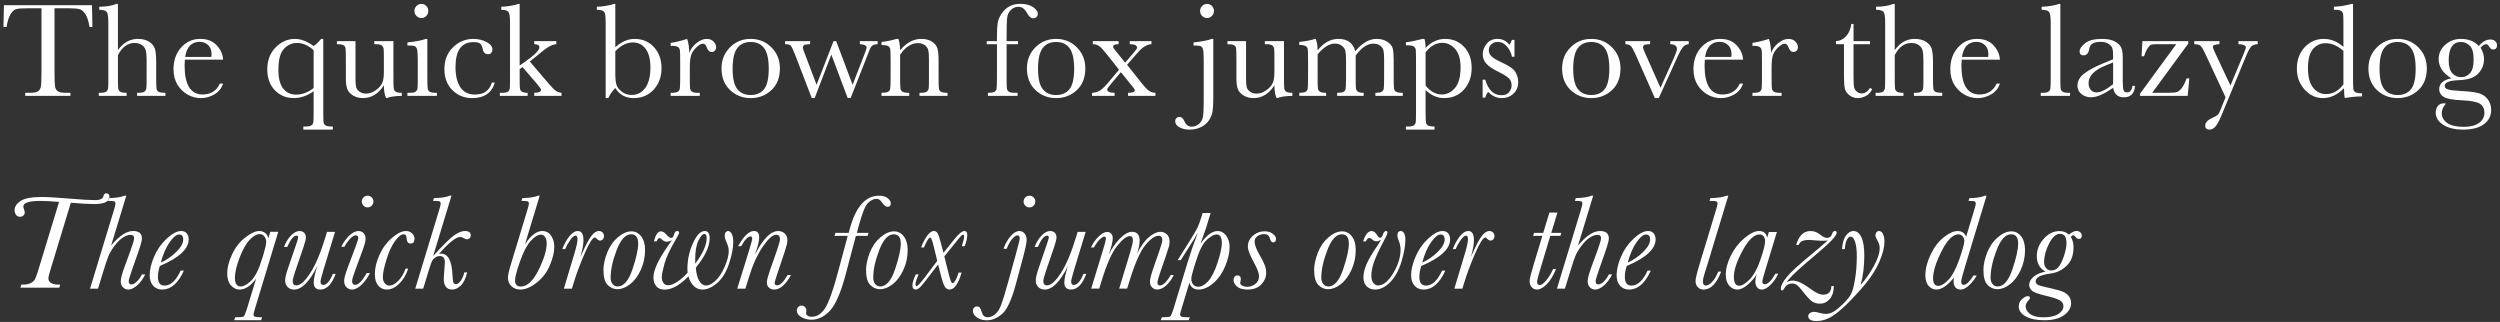 <?xml version="1.0" encoding="UTF-8" standalone="no"?>
<svg width="365px" height="47px" viewBox="0 0 365 47" version="1.1" xmlns="http://www.w3.org/2000/svg" xmlns:xlink="http://www.w3.org/1999/xlink">
    <rect x="0" y="0" width="365" height="47" fill="#333333" stroke="none"/>
    <!-- Generator: Sketch 42 (36781) - http://www.bohemiancoding.com/sketch -->
    <title>Group 3</title>
    <desc>Created with Sketch.</desc>
    <defs></defs>
    <g id="Maquettes" stroke="none" stroke-width="1" fill="none" fill-rule="evenodd">
        <g id="PORTFOLIO---Ligthswan---Case-study" transform="translate(-390, -2435)" fill="#FFFFFF">
            <g id="FONT-SECTIONS" transform="translate(330, 2046)">
                <g id="FONT-SECTION" transform="translate(0, 293)">
                    <g id="Group-3" transform="translate(60, 96)">
                        <path d="M0.957,3.941 L0.508,3.941 L0.576,0.758 L13.428,0.758 L13.496,3.941 L13.076,3.941 C12.926,3.069 12.721,2.439 12.461,2.052 C12.201,1.664 11.921,1.427 11.621,1.339 C11.322,1.251 10.811,1.207 10.088,1.207 L7.959,1.207 L7.959,10.553 C7.959,11.588 7.983,12.268 8.032,12.594 C8.081,12.919 8.213,13.16 8.428,13.316 C8.643,13.473 9.046,13.551 9.639,13.551 L10.283,13.551 L10.283,14 L3.682,14 L3.682,13.551 L4.365,13.551 C4.932,13.551 5.324,13.479 5.542,13.336 C5.76,13.193 5.9,12.97 5.962,12.667 C6.024,12.364 6.055,11.66 6.055,10.553 L6.055,1.207 L4.092,1.207 C3.239,1.207 2.666,1.248 2.373,1.329 C2.08,1.41 1.805,1.656 1.548,2.066 C1.291,2.477 1.094,3.102 0.957,3.941 Z M17.217,7.32 C17.607,6.773 18.045,6.363 18.53,6.09 C19.015,5.816 19.548,5.68 20.127,5.68 C20.785,5.68 21.33,5.816 21.763,6.09 C22.196,6.363 22.477,6.7 22.607,7.101 C22.738,7.501 22.803,8.15 22.803,9.049 L22.803,11.256 C22.803,12.193 22.821,12.763 22.856,12.965 C22.892,13.167 22.998,13.315 23.174,13.409 C23.35,13.504 23.675,13.551 24.15,13.551 L24.15,14 L20.02,14 L20.02,13.551 L20.205,13.551 C20.68,13.551 20.988,13.482 21.128,13.346 C21.268,13.209 21.349,13.048 21.372,12.862 C21.395,12.677 21.406,12.141 21.406,11.256 L21.406,8.854 C21.406,8.189 21.367,7.698 21.289,7.379 C21.211,7.06 21.027,6.796 20.737,6.588 C20.448,6.38 20.085,6.275 19.648,6.275 C19.141,6.275 18.685,6.424 18.281,6.72 C17.878,7.016 17.523,7.46 17.217,8.053 L17.217,11.256 C17.217,12.154 17.231,12.708 17.261,12.916 C17.29,13.124 17.389,13.282 17.559,13.39 C17.728,13.497 18.037,13.551 18.486,13.551 L18.486,14 L14.424,14 L14.424,13.551 L14.629,13.551 C15.098,13.551 15.402,13.484 15.542,13.351 C15.682,13.217 15.763,13.058 15.786,12.872 C15.809,12.687 15.82,12.148 15.82,11.256 L15.82,3.287 C15.82,2.48 15.744,1.969 15.591,1.754 C15.438,1.539 15.072,1.432 14.492,1.432 L14.492,0.982 C15.501,0.982 16.341,0.846 17.012,0.572 L17.217,0.572 L17.217,7.32 Z M32.568,8.707 L26.992,8.707 C26.966,9.091 26.953,9.378 26.953,9.566 C26.953,10.973 27.173,12.029 27.612,12.735 C28.052,13.442 28.708,13.795 29.58,13.795 C30.765,13.795 31.605,13.264 32.1,12.203 L32.568,12.203 C32.36,12.867 31.947,13.386 31.328,13.761 C30.71,14.135 30.036,14.322 29.307,14.322 C28.63,14.322 27.99,14.151 27.388,13.81 C26.785,13.468 26.292,12.984 25.908,12.359 C25.524,11.734 25.332,10.976 25.332,10.084 C25.332,8.821 25.703,7.771 26.445,6.935 C27.188,6.098 28.115,5.68 29.229,5.68 C30.277,5.68 31.087,5.999 31.66,6.637 C32.233,7.275 32.536,7.965 32.568,8.707 Z M30.859,8.316 C30.879,8.167 30.889,8.033 30.889,7.916 C30.889,7.343 30.721,6.899 30.386,6.583 C30.05,6.267 29.639,6.109 29.15,6.109 C27.965,6.109 27.259,6.845 27.031,8.316 L30.859,8.316 Z M46.875,5.68 L47.197,5.68 L47.197,16.178 C47.197,17.031 47.209,17.568 47.231,17.789 C47.254,18.01 47.347,18.18 47.51,18.297 C47.673,18.414 47.962,18.473 48.379,18.473 L48.594,18.473 L48.594,18.922 L44.287,18.922 L44.287,18.473 L44.609,18.473 C45,18.473 45.278,18.421 45.444,18.316 C45.61,18.212 45.71,18.061 45.742,17.862 C45.775,17.664 45.791,17.102 45.791,16.178 L45.791,13.316 C45.322,13.648 44.849,13.899 44.37,14.068 C43.892,14.238 43.405,14.322 42.91,14.322 C41.797,14.322 40.871,13.941 40.132,13.18 C39.393,12.418 39.023,11.402 39.023,10.133 C39.023,8.798 39.435,7.722 40.259,6.905 C41.082,6.088 42.012,5.68 43.047,5.68 C43.483,5.68 43.931,5.766 44.39,5.938 C44.849,6.111 45.316,6.373 45.791,6.725 C46.149,6.49 46.51,6.142 46.875,5.68 Z M45.791,7.33 C45.407,6.979 45.011,6.715 44.604,6.539 C44.198,6.363 43.783,6.275 43.359,6.275 C42.617,6.275 41.979,6.565 41.445,7.145 C40.911,7.724 40.645,8.749 40.645,10.221 C40.645,11.412 40.874,12.309 41.333,12.911 C41.792,13.513 42.428,13.814 43.242,13.814 C43.678,13.814 44.108,13.735 44.531,13.575 C44.954,13.416 45.374,13.176 45.791,12.857 L45.791,7.33 Z M57.441,6.002 L57.441,11.246 C57.441,12.118 57.454,12.665 57.48,12.887 C57.507,13.108 57.603,13.274 57.769,13.385 C57.935,13.495 58.232,13.551 58.662,13.551 L58.662,14 C57.673,14.013 56.95,14.117 56.494,14.312 L56.377,14.312 C56.169,13.954 56.058,13.336 56.045,12.457 C55.648,13.076 55.194,13.541 54.683,13.854 C54.172,14.166 53.607,14.322 52.988,14.322 C52.454,14.322 51.982,14.2 51.572,13.956 C51.162,13.712 50.881,13.414 50.728,13.062 C50.575,12.711 50.498,12.18 50.498,11.471 L50.498,8.746 C50.498,7.822 50.482,7.257 50.449,7.052 C50.417,6.847 50.314,6.695 50.142,6.598 C49.969,6.5 49.652,6.451 49.189,6.451 L49.189,6.002 L51.904,6.002 L51.904,11.549 C51.904,12.096 51.937,12.493 52.002,12.74 C52.067,12.988 52.233,13.204 52.5,13.39 C52.767,13.575 53.076,13.668 53.428,13.668 C53.929,13.668 54.408,13.504 54.863,13.175 C55.319,12.846 55.63,12.498 55.796,12.13 C55.962,11.762 56.045,11.236 56.045,10.553 L56.045,8.746 C56.045,7.874 56.035,7.343 56.016,7.154 C55.996,6.965 55.913,6.801 55.767,6.661 C55.62,6.521 55.316,6.451 54.854,6.451 L54.648,6.451 L54.648,6.002 L57.441,6.002 Z M60.508,1.598 C60.508,1.318 60.607,1.077 60.806,0.875 C61.004,0.673 61.243,0.572 61.523,0.572 C61.803,0.572 62.041,0.673 62.236,0.875 C62.432,1.077 62.529,1.318 62.529,1.598 C62.529,1.884 62.432,2.128 62.236,2.33 C62.041,2.532 61.803,2.633 61.523,2.633 C61.243,2.633 61.004,2.532 60.806,2.33 C60.607,2.128 60.508,1.884 60.508,1.598 Z M62.393,5.68 L62.393,11.256 C62.393,12.109 62.406,12.646 62.432,12.867 C62.458,13.089 62.552,13.258 62.715,13.375 C62.878,13.492 63.167,13.551 63.584,13.551 L63.789,13.551 L63.789,14 L59.482,14 L59.482,13.551 L59.814,13.551 C60.277,13.551 60.578,13.484 60.718,13.351 C60.858,13.217 60.939,13.058 60.962,12.872 C60.985,12.687 60.996,12.148 60.996,11.256 L60.996,8.834 C60.996,7.896 60.952,7.324 60.864,7.115 C60.776,6.907 60.659,6.777 60.513,6.725 C60.366,6.673 60.111,6.646 59.746,6.646 L59.482,6.646 L59.482,6.197 C60.641,6.08 61.54,5.908 62.178,5.68 L62.393,5.68 Z M71.816,12.047 L72.246,12.047 C71.803,13.564 70.697,14.322 68.926,14.322 C67.786,14.322 66.828,13.935 66.05,13.16 C65.272,12.385 64.883,11.36 64.883,10.084 C64.883,8.775 65.303,7.714 66.143,6.9 C66.982,6.087 67.975,5.68 69.121,5.68 C69.811,5.68 70.446,5.831 71.025,6.134 C71.605,6.437 71.895,6.806 71.895,7.242 C71.895,7.405 71.841,7.558 71.733,7.701 C71.626,7.844 71.471,7.916 71.27,7.916 C70.84,7.916 70.576,7.665 70.479,7.164 C70.4,6.786 70.28,6.523 70.117,6.373 C69.948,6.223 69.619,6.148 69.131,6.148 C68.258,6.148 67.603,6.451 67.163,7.057 C66.724,7.662 66.504,8.574 66.504,9.791 C66.504,11.048 66.74,12.031 67.212,12.74 C67.684,13.45 68.398,13.805 69.355,13.805 C70.645,13.805 71.465,13.219 71.816,12.047 Z M77.998,6.002 L81.221,6.002 L81.221,6.451 C80.628,6.464 79.834,6.907 78.838,7.779 C78.519,8.053 78.024,8.453 77.354,8.98 L80.205,12.32 C80.635,12.822 80.973,13.149 81.221,13.302 C81.468,13.455 81.722,13.538 81.982,13.551 L81.982,14 L77.998,14 L77.998,13.551 C78.662,13.538 78.994,13.395 78.994,13.121 C78.994,12.997 78.776,12.682 78.34,12.174 L76.289,9.791 L75.869,10.104 L75.869,11.256 C75.869,12.109 75.881,12.644 75.903,12.862 C75.926,13.08 76.019,13.25 76.182,13.37 C76.344,13.491 76.628,13.551 77.031,13.551 L77.031,14 L72.979,14 L72.979,13.551 L73.281,13.551 C73.75,13.551 74.054,13.484 74.194,13.351 C74.334,13.217 74.414,13.058 74.434,12.872 C74.453,12.687 74.463,12.148 74.463,11.256 L74.463,3.238 C74.463,2.464 74.39,1.969 74.243,1.754 C74.097,1.539 73.743,1.432 73.184,1.432 L73.184,0.982 C73.568,0.982 74.028,0.937 74.565,0.846 C75.103,0.755 75.469,0.663 75.664,0.572 L75.869,0.572 L75.869,9.566 L76.709,8.98 C78.07,8.017 78.75,7.324 78.75,6.9 C78.75,6.614 78.499,6.464 77.998,6.451 L77.998,6.002 Z M88.809,14.322 L88.428,14.322 L88.428,3.619 C88.428,2.838 88.407,2.333 88.364,2.105 C88.322,1.878 88.215,1.708 88.042,1.598 C87.869,1.487 87.568,1.432 87.139,1.432 L87.139,0.982 C87.523,0.982 87.985,0.937 88.525,0.846 C89.066,0.755 89.434,0.663 89.629,0.572 L89.834,0.572 L89.834,6.9 C90.29,6.49 90.752,6.184 91.221,5.982 C91.689,5.781 92.165,5.68 92.646,5.68 C93.799,5.68 94.743,6.08 95.479,6.881 C96.214,7.682 96.582,8.704 96.582,9.947 C96.582,11.197 96.204,12.239 95.449,13.072 C94.694,13.906 93.714,14.322 92.51,14.322 C91.917,14.322 91.398,14.199 90.952,13.951 C90.506,13.704 90.133,13.336 89.834,12.848 C89.411,13.271 89.069,13.762 88.809,14.322 Z M89.834,7.477 L89.834,10.611 C89.834,11.419 89.888,12 89.995,12.354 C90.103,12.709 90.361,13.049 90.771,13.375 C91.182,13.701 91.66,13.863 92.207,13.863 C93.047,13.863 93.716,13.518 94.214,12.828 C94.712,12.138 94.961,11.145 94.961,9.85 C94.961,8.658 94.728,7.752 94.263,7.13 C93.797,6.508 93.177,6.197 92.402,6.197 C91.96,6.197 91.525,6.303 91.099,6.515 C90.672,6.726 90.251,7.047 89.834,7.477 Z M100.635,7.721 C100.856,7.141 101.216,6.656 101.714,6.266 C102.212,5.875 102.699,5.68 103.174,5.68 C103.604,5.68 103.942,5.813 104.189,6.08 C104.437,6.347 104.561,6.62 104.561,6.9 C104.561,7.089 104.497,7.252 104.37,7.389 C104.243,7.525 104.089,7.594 103.906,7.594 C103.581,7.594 103.333,7.353 103.164,6.871 C103.047,6.546 102.871,6.383 102.637,6.383 C102.357,6.383 102.021,6.573 101.631,6.954 C101.24,7.335 100.99,7.73 100.879,8.141 C100.768,8.551 100.713,9.114 100.713,9.83 L100.713,11.256 C100.713,12.109 100.724,12.646 100.747,12.867 C100.77,13.089 100.863,13.258 101.025,13.375 C101.188,13.492 101.478,13.551 101.895,13.551 L102.168,13.551 L102.168,14 L97.92,14 L97.92,13.551 L98.125,13.551 C98.516,13.551 98.794,13.497 98.96,13.39 C99.126,13.282 99.225,13.131 99.258,12.936 C99.29,12.74 99.307,12.18 99.307,11.256 L99.307,9 C99.307,8.141 99.295,7.602 99.272,7.384 C99.25,7.166 99.157,6.996 98.994,6.876 C98.831,6.756 98.542,6.695 98.125,6.695 L97.92,6.695 L97.92,6.256 C98.532,6.184 99.333,5.992 100.322,5.68 C100.511,6.194 100.615,6.874 100.635,7.721 Z M105.342,9.986 C105.342,8.762 105.752,7.739 106.572,6.915 C107.393,6.091 108.402,5.68 109.6,5.68 C110.804,5.68 111.816,6.093 112.637,6.92 C113.457,7.747 113.867,8.769 113.867,9.986 C113.867,11.334 113.451,12.394 112.617,13.165 C111.784,13.937 110.778,14.322 109.6,14.322 C108.421,14.322 107.417,13.93 106.587,13.146 C105.757,12.361 105.342,11.308 105.342,9.986 Z M106.963,10.035 C106.963,11.454 107.194,12.449 107.656,13.019 C108.118,13.588 108.766,13.873 109.6,13.873 C110.452,13.873 111.105,13.588 111.558,13.019 C112.01,12.449 112.236,11.454 112.236,10.035 C112.236,8.629 112.012,7.626 111.562,7.027 C111.113,6.428 110.459,6.129 109.6,6.129 C108.747,6.129 108.094,6.427 107.642,7.022 C107.189,7.618 106.963,8.622 106.963,10.035 Z M124.199,14.312 L123.76,14.312 L121.377,7.965 L118.945,14.312 L118.516,14.312 L116.074,7.965 C115.794,7.242 115.586,6.809 115.449,6.666 C115.312,6.523 115.039,6.451 114.629,6.451 L114.629,6.002 L118.281,6.002 L118.281,6.451 C117.871,6.451 117.591,6.489 117.441,6.563 C117.292,6.638 117.217,6.767 117.217,6.949 C117.217,7.079 117.344,7.46 117.598,8.092 L119.219,12.379 L121.699,6.002 L122.08,6.002 L124.482,12.379 L126.24,7.838 C126.429,7.356 126.523,7.066 126.523,6.969 C126.523,6.65 126.195,6.477 125.537,6.451 L125.537,6.002 L128.135,6.002 L128.135,6.451 C127.822,6.458 127.576,6.518 127.397,6.632 C127.218,6.746 127.054,7.001 126.904,7.398 L126.689,7.965 L124.199,14.312 Z M130.898,5.68 L131.162,5.68 C131.312,6.083 131.396,6.633 131.416,7.33 C131.885,6.777 132.376,6.363 132.891,6.09 C133.405,5.816 133.942,5.68 134.502,5.68 C135.14,5.68 135.662,5.813 136.069,6.08 C136.476,6.347 136.738,6.674 136.855,7.062 C136.973,7.449 137.031,8.014 137.031,8.756 L137.031,11.256 C137.031,12.18 137.048,12.743 137.08,12.945 C137.113,13.147 137.215,13.299 137.388,13.399 C137.56,13.5 137.878,13.551 138.34,13.551 L138.34,14 L134.248,14 L134.248,13.551 L134.434,13.551 C134.902,13.551 135.208,13.482 135.352,13.346 C135.495,13.209 135.576,13.049 135.596,12.867 C135.615,12.685 135.625,12.148 135.625,11.256 L135.625,8.678 C135.625,8.046 135.594,7.595 135.532,7.325 C135.47,7.055 135.304,6.816 135.034,6.607 C134.764,6.399 134.421,6.295 134.004,6.295 C133.529,6.295 133.075,6.437 132.642,6.72 C132.209,7.003 131.8,7.428 131.416,7.994 L131.416,11.256 C131.416,12.18 131.434,12.743 131.47,12.945 C131.506,13.147 131.61,13.299 131.782,13.399 C131.955,13.5 132.275,13.551 132.744,13.551 L132.744,14 L128.701,14 L128.701,13.551 C129.15,13.551 129.463,13.505 129.639,13.414 C129.814,13.323 129.924,13.185 129.966,12.999 C130.008,12.813 130.029,12.232 130.029,11.256 L130.029,8.873 C130.029,7.942 130.011,7.377 129.976,7.179 C129.94,6.98 129.836,6.83 129.663,6.729 C129.491,6.629 129.17,6.578 128.701,6.578 L128.701,6.129 C129.417,6.051 130.15,5.901 130.898,5.68 Z M148.633,6.002 L148.633,6.451 L146.963,6.451 L146.963,11.256 C146.963,12.109 146.974,12.646 146.997,12.867 C147.02,13.089 147.113,13.258 147.275,13.375 C147.438,13.492 147.728,13.551 148.145,13.551 L148.564,13.551 L148.564,14 L144.238,14 L144.238,13.551 C144.688,13.551 144.998,13.505 145.171,13.414 C145.343,13.323 145.451,13.185 145.493,12.999 C145.535,12.813 145.557,12.232 145.557,11.256 L145.557,6.451 L144.062,6.451 L144.062,6.002 L145.557,6.002 L145.557,5.279 C145.557,4.472 145.589,3.847 145.654,3.404 C145.719,2.962 145.903,2.504 146.206,2.032 C146.509,1.56 146.89,1.197 147.349,0.943 C147.808,0.689 148.353,0.562 148.984,0.562 C149.753,0.562 150.368,0.722 150.83,1.041 C151.292,1.36 151.523,1.686 151.523,2.018 C151.523,2.206 151.458,2.363 151.328,2.486 C151.198,2.61 151.045,2.672 150.869,2.672 C150.524,2.672 150.208,2.405 149.922,1.871 C149.603,1.285 149.189,0.992 148.682,0.992 C148.271,0.992 147.912,1.14 147.603,1.437 C147.293,1.733 147.109,2.102 147.051,2.545 C146.992,2.988 146.963,3.938 146.963,5.396 L146.963,6.002 L148.633,6.002 Z M149.932,9.986 C149.932,8.762 150.342,7.739 151.162,6.915 C151.982,6.091 152.992,5.68 154.189,5.68 C155.394,5.68 156.406,6.093 157.227,6.92 C158.047,7.747 158.457,8.769 158.457,9.986 C158.457,11.334 158.04,12.394 157.207,13.165 C156.374,13.937 155.368,14.322 154.189,14.322 C153.011,14.322 152.007,13.93 151.177,13.146 C150.347,12.361 149.932,11.308 149.932,9.986 Z M151.553,10.035 C151.553,11.454 151.784,12.449 152.246,13.019 C152.708,13.588 153.356,13.873 154.189,13.873 C155.042,13.873 155.695,13.588 156.147,13.019 C156.6,12.449 156.826,11.454 156.826,10.035 C156.826,8.629 156.602,7.626 156.152,7.027 C155.703,6.428 155.049,6.129 154.189,6.129 C153.337,6.129 152.684,6.427 152.231,7.022 C151.779,7.618 151.553,8.622 151.553,10.035 Z M164.551,9.459 L166.797,12.281 C167.188,12.77 167.511,13.1 167.769,13.272 C168.026,13.445 168.333,13.538 168.691,13.551 L168.691,14 L164.697,14 L164.697,13.551 C165.355,13.551 165.684,13.424 165.684,13.17 C165.684,13.066 165.534,12.841 165.234,12.496 L163.652,10.533 L162.188,12.271 C161.829,12.688 161.65,12.949 161.65,13.053 C161.65,13.378 162.012,13.544 162.734,13.551 L162.734,14 L159.443,14 L159.443,13.551 C159.73,13.551 160.046,13.476 160.391,13.326 C160.736,13.176 161.182,12.779 161.729,12.135 L163.379,10.182 L161.611,7.945 C161.11,7.307 160.729,6.899 160.469,6.72 C160.208,6.541 159.902,6.451 159.551,6.451 L159.551,6.002 L163.32,6.002 L163.32,6.451 C162.78,6.451 162.51,6.572 162.51,6.812 C162.51,6.923 162.63,7.122 162.871,7.408 L164.277,9.146 L165.576,7.623 C165.869,7.271 166.016,7.053 166.016,6.969 C166.016,6.624 165.658,6.451 164.941,6.451 L164.941,6.002 L168.115,6.002 L168.115,6.451 C167.477,6.471 166.816,6.871 166.133,7.652 L164.551,9.459 Z M175.215,1.598 C175.215,1.318 175.312,1.077 175.508,0.875 C175.703,0.673 175.944,0.572 176.23,0.572 C176.51,0.572 176.748,0.673 176.943,0.875 C177.139,1.077 177.236,1.318 177.236,1.598 C177.236,1.884 177.137,2.128 176.938,2.33 C176.74,2.532 176.504,2.633 176.23,2.633 C175.937,2.633 175.695,2.529 175.503,2.32 C175.311,2.112 175.215,1.871 175.215,1.598 Z M177.139,5.68 L177.139,14.273 C177.139,15.126 177.104,15.781 177.036,16.236 C176.968,16.692 176.797,17.128 176.523,17.545 C176.25,17.962 175.864,18.295 175.366,18.546 C174.868,18.797 174.307,18.922 173.682,18.922 C173.089,18.922 172.591,18.808 172.188,18.58 C171.784,18.352 171.582,18.063 171.582,17.711 C171.582,17.503 171.646,17.343 171.772,17.232 C171.899,17.122 172.041,17.066 172.197,17.066 C172.49,17.066 172.731,17.275 172.92,17.691 C173.148,18.225 173.496,18.492 173.965,18.492 C174.375,18.492 174.738,18.357 175.054,18.087 C175.369,17.817 175.563,17.468 175.635,17.042 C175.706,16.616 175.742,15.934 175.742,14.996 L175.742,8.824 C175.742,8.036 175.713,7.517 175.654,7.267 C175.596,7.016 175.493,6.85 175.347,6.769 C175.2,6.687 174.919,6.646 174.502,6.646 L174.258,6.646 L174.258,6.197 C175.404,6.08 176.292,5.908 176.924,5.68 L177.139,5.68 Z M187.461,6.002 L187.461,11.246 C187.461,12.118 187.474,12.665 187.5,12.887 C187.526,13.108 187.622,13.274 187.788,13.385 C187.954,13.495 188.252,13.551 188.682,13.551 L188.682,14 C187.692,14.013 186.969,14.117 186.514,14.312 L186.396,14.312 C186.188,13.954 186.077,13.336 186.064,12.457 C185.667,13.076 185.213,13.541 184.702,13.854 C184.191,14.166 183.626,14.322 183.008,14.322 C182.474,14.322 182.002,14.2 181.592,13.956 C181.182,13.712 180.9,13.414 180.747,13.062 C180.594,12.711 180.518,12.18 180.518,11.471 L180.518,8.746 C180.518,7.822 180.501,7.257 180.469,7.052 C180.436,6.847 180.334,6.695 180.161,6.598 C179.989,6.5 179.671,6.451 179.209,6.451 L179.209,6.002 L181.924,6.002 L181.924,11.549 C181.924,12.096 181.956,12.493 182.021,12.74 C182.087,12.988 182.253,13.204 182.52,13.39 C182.786,13.575 183.096,13.668 183.447,13.668 C183.949,13.668 184.427,13.504 184.883,13.175 C185.339,12.846 185.649,12.498 185.815,12.13 C185.981,11.762 186.064,11.236 186.064,10.553 L186.064,8.746 C186.064,7.874 186.055,7.343 186.035,7.154 C186.016,6.965 185.933,6.801 185.786,6.661 C185.64,6.521 185.335,6.451 184.873,6.451 L184.668,6.451 L184.668,6.002 L187.461,6.002 Z M191.992,5.68 L192.09,5.68 C192.279,6.116 192.373,6.676 192.373,7.359 C192.809,6.799 193.28,6.38 193.784,6.1 C194.289,5.82 194.831,5.68 195.41,5.68 C196.068,5.68 196.602,5.829 197.012,6.129 C197.422,6.428 197.708,6.878 197.871,7.477 C198.366,6.878 198.874,6.428 199.395,6.129 C199.915,5.829 200.446,5.68 200.986,5.68 C201.605,5.68 202.129,5.823 202.559,6.109 C202.988,6.396 203.249,6.721 203.34,7.086 C203.431,7.451 203.477,8.04 203.477,8.854 L203.477,11.256 C203.477,12.187 203.494,12.753 203.53,12.955 C203.566,13.157 203.67,13.307 203.843,13.404 C204.015,13.502 204.336,13.551 204.805,13.551 L204.805,14 L200.811,14 L200.811,13.551 C201.234,13.551 201.532,13.504 201.704,13.409 C201.877,13.315 201.982,13.172 202.021,12.979 C202.061,12.787 202.08,12.213 202.08,11.256 L202.08,8.59 C202.08,8.049 202.049,7.643 201.987,7.369 C201.925,7.096 201.764,6.861 201.504,6.666 C201.243,6.471 200.905,6.373 200.488,6.373 C200.065,6.373 199.64,6.516 199.214,6.803 C198.787,7.089 198.359,7.522 197.93,8.102 L197.93,11.256 C197.93,12.109 197.941,12.644 197.964,12.862 C197.987,13.08 198.078,13.25 198.237,13.37 C198.397,13.491 198.682,13.551 199.092,13.551 L199.092,14 L195.225,14 L195.225,13.551 C195.661,13.551 195.965,13.505 196.138,13.414 C196.31,13.323 196.418,13.183 196.46,12.994 C196.502,12.805 196.523,12.226 196.523,11.256 L196.523,9.039 C196.523,8.336 196.496,7.826 196.44,7.511 C196.385,7.195 196.217,6.925 195.938,6.7 C195.658,6.476 195.309,6.363 194.893,6.363 C194.489,6.363 194.077,6.493 193.657,6.754 C193.237,7.014 192.809,7.405 192.373,7.926 L192.373,11.256 C192.373,12.135 192.386,12.682 192.412,12.896 C192.438,13.111 192.536,13.274 192.705,13.385 C192.874,13.495 193.177,13.551 193.613,13.551 L193.613,14 L189.697,14 L189.697,13.551 C190.127,13.551 190.428,13.504 190.601,13.409 C190.773,13.315 190.879,13.173 190.918,12.984 C190.957,12.796 190.977,12.219 190.977,11.256 L190.977,8.863 C190.977,7.952 190.962,7.394 190.933,7.188 C190.903,6.983 190.802,6.829 190.63,6.725 C190.457,6.62 190.146,6.568 189.697,6.568 L189.697,6.119 C190.622,6.028 191.387,5.882 191.992,5.68 Z M207.705,5.68 L207.969,5.68 C208.079,6.044 208.135,6.484 208.135,6.998 C208.551,6.555 208.999,6.225 209.478,6.007 C209.956,5.789 210.462,5.68 210.996,5.68 C212.103,5.68 213.024,6.069 213.76,6.847 C214.495,7.625 214.863,8.652 214.863,9.928 C214.863,11.178 214.494,12.223 213.755,13.062 C213.016,13.902 212.044,14.322 210.84,14.322 C210.345,14.322 209.871,14.223 209.419,14.024 C208.966,13.826 208.538,13.531 208.135,13.141 L208.135,16.178 C208.135,17.102 208.153,17.665 208.188,17.867 C208.224,18.069 208.327,18.22 208.496,18.321 C208.665,18.422 208.981,18.473 209.443,18.473 L209.443,18.922 L205.264,18.922 L205.264,18.473 L205.557,18.473 C206.019,18.473 206.32,18.406 206.46,18.272 C206.6,18.139 206.681,17.979 206.704,17.794 C206.727,17.608 206.738,17.07 206.738,16.178 L206.738,8.912 C206.738,8.059 206.727,7.522 206.704,7.301 C206.681,7.079 206.589,6.91 206.426,6.793 C206.263,6.676 205.973,6.617 205.557,6.617 L205.264,6.617 L205.264,6.168 C205.908,6.103 206.722,5.94 207.705,5.68 Z M208.135,12.496 C208.486,12.926 208.859,13.25 209.253,13.468 C209.647,13.686 210.062,13.795 210.498,13.795 C211.234,13.795 211.875,13.479 212.422,12.848 C212.969,12.216 213.242,11.21 213.242,9.83 C213.242,8.632 212.979,7.737 212.451,7.145 C211.924,6.552 211.296,6.256 210.566,6.256 C210.117,6.256 209.691,6.37 209.287,6.598 C208.883,6.826 208.499,7.171 208.135,7.633 L208.135,12.496 Z M216.465,14.254 L216.465,11.627 L216.846,11.627 C217.288,13.144 218.079,13.902 219.219,13.902 C219.714,13.902 220.083,13.753 220.327,13.453 C220.571,13.154 220.693,12.825 220.693,12.467 C220.693,12.05 220.563,11.708 220.303,11.441 C220.036,11.174 219.518,10.852 218.75,10.475 C217.943,10.077 217.363,9.687 217.012,9.303 C216.66,8.925 216.484,8.46 216.484,7.906 C216.484,7.379 216.673,6.876 217.051,6.397 C217.428,5.919 217.959,5.68 218.643,5.68 C219.339,5.68 219.915,5.963 220.371,6.529 C220.469,6.432 220.596,6.194 220.752,5.816 L221.113,5.816 L221.113,8.287 L220.752,8.287 C220.622,7.695 220.369,7.185 219.995,6.759 C219.621,6.332 219.18,6.119 218.672,6.119 C218.281,6.119 217.965,6.24 217.725,6.48 C217.484,6.721 217.363,7.001 217.363,7.32 C217.363,7.672 217.497,7.975 217.764,8.229 C218.024,8.489 218.522,8.785 219.258,9.117 C220.365,9.618 221.042,10.107 221.289,10.582 C221.536,11.064 221.66,11.526 221.66,11.969 C221.66,12.665 221.431,13.232 220.972,13.668 C220.513,14.104 219.935,14.322 219.238,14.322 C218.503,14.322 217.848,14.02 217.275,13.414 C217.1,13.609 216.956,13.889 216.846,14.254 L216.465,14.254 Z M228.066,9.986 C228.066,8.762 228.477,7.739 229.297,6.915 C230.117,6.091 231.126,5.68 232.324,5.68 C233.529,5.68 234.541,6.093 235.361,6.92 C236.182,7.747 236.592,8.769 236.592,9.986 C236.592,11.334 236.175,12.394 235.342,13.165 C234.508,13.937 233.503,14.322 232.324,14.322 C231.146,14.322 230.142,13.93 229.312,13.146 C228.481,12.361 228.066,11.308 228.066,9.986 Z M229.688,10.035 C229.688,11.454 229.919,12.449 230.381,13.019 C230.843,13.588 231.491,13.873 232.324,13.873 C233.177,13.873 233.83,13.588 234.282,13.019 C234.735,12.449 234.961,11.454 234.961,10.035 C234.961,8.629 234.736,7.626 234.287,7.027 C233.838,6.428 233.184,6.129 232.324,6.129 C231.471,6.129 230.819,6.427 230.366,7.022 C229.914,7.618 229.688,8.622 229.688,10.035 Z M242.178,14.322 L241.611,14.322 L238.77,7.906 C238.49,7.288 238.268,6.894 238.105,6.725 C237.943,6.555 237.676,6.464 237.305,6.451 L237.305,6.002 L240.918,6.002 L240.918,6.451 C240.521,6.451 240.249,6.484 240.103,6.549 C239.956,6.614 239.883,6.738 239.883,6.92 C239.883,7.063 240.013,7.411 240.273,7.965 L242.432,12.818 L244.375,8.492 C244.681,7.802 244.834,7.353 244.834,7.145 C244.834,6.708 244.508,6.477 243.857,6.451 L243.857,6.002 L246.553,6.002 L246.553,6.451 C246.221,6.471 245.942,6.609 245.718,6.866 C245.493,7.123 245.179,7.701 244.775,8.6 L242.178,14.322 Z M254.482,8.707 L248.906,8.707 C248.88,9.091 248.867,9.378 248.867,9.566 C248.867,10.973 249.087,12.029 249.526,12.735 C249.966,13.442 250.622,13.795 251.494,13.795 C252.679,13.795 253.519,13.264 254.014,12.203 L254.482,12.203 C254.274,12.867 253.861,13.386 253.242,13.761 C252.624,14.135 251.95,14.322 251.221,14.322 C250.544,14.322 249.904,14.151 249.302,13.81 C248.7,13.468 248.206,12.984 247.822,12.359 C247.438,11.734 247.246,10.976 247.246,10.084 C247.246,8.821 247.617,7.771 248.359,6.935 C249.102,6.098 250.029,5.68 251.143,5.68 C252.191,5.68 253.001,5.999 253.574,6.637 C254.147,7.275 254.45,7.965 254.482,8.707 Z M252.773,8.316 C252.793,8.167 252.803,8.033 252.803,7.916 C252.803,7.343 252.635,6.899 252.3,6.583 C251.965,6.267 251.553,6.109 251.064,6.109 C249.88,6.109 249.173,6.845 248.945,8.316 L252.773,8.316 Z M258.574,7.721 C258.796,7.141 259.155,6.656 259.653,6.266 C260.151,5.875 260.638,5.68 261.113,5.68 C261.543,5.68 261.882,5.813 262.129,6.08 C262.376,6.347 262.5,6.62 262.5,6.9 C262.5,7.089 262.437,7.252 262.31,7.389 C262.183,7.525 262.028,7.594 261.846,7.594 C261.52,7.594 261.273,7.353 261.104,6.871 C260.986,6.546 260.811,6.383 260.576,6.383 C260.296,6.383 259.961,6.573 259.57,6.954 C259.18,7.335 258.929,7.73 258.818,8.141 C258.708,8.551 258.652,9.114 258.652,9.83 L258.652,11.256 C258.652,12.109 258.664,12.646 258.687,12.867 C258.709,13.089 258.802,13.258 258.965,13.375 C259.128,13.492 259.417,13.551 259.834,13.551 L260.107,13.551 L260.107,14 L255.859,14 L255.859,13.551 L256.064,13.551 C256.455,13.551 256.733,13.497 256.899,13.39 C257.065,13.282 257.165,13.131 257.197,12.936 C257.23,12.74 257.246,12.18 257.246,11.256 L257.246,9 C257.246,8.141 257.235,7.602 257.212,7.384 C257.189,7.166 257.096,6.996 256.934,6.876 C256.771,6.756 256.481,6.695 256.064,6.695 L255.859,6.695 L255.859,6.256 C256.471,6.184 257.272,5.992 258.262,5.68 C258.451,6.194 258.555,6.874 258.574,7.721 Z M273.027,6.451 L270.615,6.451 L270.615,11.285 C270.615,12.027 270.648,12.527 270.713,12.784 C270.778,13.041 270.916,13.248 271.128,13.404 C271.34,13.561 271.566,13.639 271.807,13.639 C272.275,13.639 272.682,13.372 273.027,12.838 L273.34,13.023 C273.138,13.453 272.84,13.777 272.446,13.995 C272.052,14.213 271.654,14.322 271.25,14.322 C270.781,14.322 270.369,14.184 270.015,13.907 C269.66,13.631 269.438,13.307 269.351,12.936 C269.263,12.564 269.219,11.913 269.219,10.982 L269.219,6.451 L268.057,6.451 L268.057,6.002 C268.59,5.989 269.069,5.764 269.492,5.328 C269.915,4.892 270.186,4.28 270.303,3.492 L270.615,3.492 L270.615,6.002 L273.027,6.002 L273.027,6.451 Z M276.631,7.32 C277.021,6.773 277.459,6.363 277.944,6.09 C278.429,5.816 278.962,5.68 279.541,5.68 C280.199,5.68 280.744,5.816 281.177,6.09 C281.61,6.363 281.891,6.7 282.021,7.101 C282.152,7.501 282.217,8.15 282.217,9.049 L282.217,11.256 C282.217,12.193 282.235,12.763 282.271,12.965 C282.306,13.167 282.412,13.315 282.588,13.409 C282.764,13.504 283.089,13.551 283.564,13.551 L283.564,14 L279.434,14 L279.434,13.551 L279.619,13.551 C280.094,13.551 280.402,13.482 280.542,13.346 C280.682,13.209 280.763,13.048 280.786,12.862 C280.809,12.677 280.82,12.141 280.82,11.256 L280.82,8.854 C280.82,8.189 280.781,7.698 280.703,7.379 C280.625,7.06 280.441,6.796 280.151,6.588 C279.862,6.38 279.499,6.275 279.062,6.275 C278.555,6.275 278.099,6.424 277.695,6.72 C277.292,7.016 276.937,7.46 276.631,8.053 L276.631,11.256 C276.631,12.154 276.646,12.708 276.675,12.916 C276.704,13.124 276.803,13.282 276.973,13.39 C277.142,13.497 277.451,13.551 277.9,13.551 L277.9,14 L273.838,14 L273.838,13.551 L274.043,13.551 C274.512,13.551 274.816,13.484 274.956,13.351 C275.096,13.217 275.177,13.058 275.2,12.872 C275.223,12.687 275.234,12.148 275.234,11.256 L275.234,3.287 C275.234,2.48 275.158,1.969 275.005,1.754 C274.852,1.539 274.486,1.432 273.906,1.432 L273.906,0.982 C274.915,0.982 275.755,0.846 276.426,0.572 L276.631,0.572 L276.631,7.32 Z M291.982,8.707 L286.406,8.707 C286.38,9.091 286.367,9.378 286.367,9.566 C286.367,10.973 286.587,12.029 287.026,12.735 C287.466,13.442 288.122,13.795 288.994,13.795 C290.179,13.795 291.019,13.264 291.514,12.203 L291.982,12.203 C291.774,12.867 291.361,13.386 290.742,13.761 C290.124,14.135 289.45,14.322 288.721,14.322 C288.044,14.322 287.404,14.151 286.802,13.81 C286.2,13.468 285.706,12.984 285.322,12.359 C284.938,11.734 284.746,10.976 284.746,10.084 C284.746,8.821 285.117,7.771 285.859,6.935 C286.602,6.098 287.529,5.68 288.643,5.68 C289.691,5.68 290.501,5.999 291.074,6.637 C291.647,7.275 291.95,7.965 291.982,8.707 Z M290.273,8.316 C290.293,8.167 290.303,8.033 290.303,7.916 C290.303,7.343 290.135,6.899 289.8,6.583 C289.465,6.267 289.053,6.109 288.564,6.109 C287.38,6.109 286.673,6.845 286.445,8.316 L290.273,8.316 Z M300.811,0.572 L300.811,11.256 C300.811,12.109 300.822,12.646 300.845,12.867 C300.868,13.089 300.96,13.258 301.123,13.375 C301.286,13.492 301.576,13.551 301.992,13.551 L302.227,13.551 L302.227,14 L297.949,14 L297.949,13.551 L298.223,13.551 C298.613,13.551 298.892,13.497 299.058,13.39 C299.224,13.282 299.323,13.131 299.355,12.936 C299.388,12.74 299.404,12.18 299.404,11.256 L299.404,3.346 C299.404,2.506 299.329,1.977 299.18,1.759 C299.03,1.541 298.665,1.432 298.086,1.432 L298.086,0.982 C298.483,0.982 298.95,0.937 299.487,0.846 C300.024,0.755 300.394,0.663 300.596,0.572 L300.811,0.572 Z M311.348,12.535 L311.709,12.535 C311.65,13.648 311.104,14.205 310.068,14.205 C309.626,14.205 309.276,14.088 309.019,13.854 C308.761,13.619 308.594,13.271 308.516,12.809 C307.865,13.271 307.271,13.619 306.733,13.854 C306.196,14.088 305.716,14.205 305.293,14.205 C304.753,14.205 304.287,14.049 303.896,13.736 C303.506,13.424 303.311,13.01 303.311,12.496 C303.311,11.826 303.638,11.24 304.292,10.738 C304.946,10.237 305.85,9.749 307.002,9.273 L308.516,8.658 L308.516,8.268 C308.516,7.714 308.48,7.314 308.408,7.066 C308.337,6.819 308.151,6.598 307.852,6.402 C307.552,6.207 307.158,6.109 306.67,6.109 C305.693,6.109 305.15,6.435 305.039,7.086 C304.935,7.75 304.661,8.082 304.219,8.082 C303.822,8.082 303.623,7.893 303.623,7.516 C303.623,7.145 303.887,6.746 304.414,6.319 C304.941,5.893 305.762,5.68 306.875,5.68 C307.702,5.68 308.343,5.81 308.799,6.07 C309.255,6.331 309.556,6.627 309.702,6.959 C309.849,7.291 309.922,7.799 309.922,8.482 L309.922,11.715 C309.922,12.47 309.961,12.955 310.039,13.17 C310.117,13.385 310.286,13.492 310.547,13.492 C310.977,13.492 311.243,13.173 311.348,12.535 Z M308.516,9.117 L307.451,9.547 C305.771,10.23 304.932,11.09 304.932,12.125 C304.932,12.535 305.039,12.866 305.254,13.116 C305.469,13.367 305.749,13.492 306.094,13.492 C306.4,13.492 306.755,13.391 307.158,13.189 C307.562,12.988 308.014,12.685 308.516,12.281 L308.516,9.117 Z M312.432,14 L312.432,13.697 L317.734,6.451 L314.824,6.451 C314.453,6.451 314.201,6.476 314.067,6.524 C313.934,6.573 313.774,6.729 313.589,6.993 C313.403,7.257 313.216,7.665 313.027,8.219 L312.666,8.219 L312.793,6.002 L319.492,6.002 L319.492,6.354 L314.219,13.551 L316.406,13.551 C317.116,13.551 317.591,13.512 317.832,13.434 C318.073,13.355 318.311,13.162 318.545,12.853 C318.779,12.543 319.014,12.076 319.248,11.451 L319.639,11.451 L319.404,14 L312.432,14 Z M325.645,12.486 L327.5,8.043 C327.767,7.392 327.9,7.031 327.9,6.959 C327.9,6.633 327.539,6.464 326.816,6.451 L326.816,6.002 L329.629,6.002 L329.629,6.451 C329.193,6.471 328.874,6.586 328.672,6.798 C328.47,7.009 328.219,7.477 327.92,8.199 L324.355,16.803 C324.017,17.623 323.717,18.181 323.457,18.478 C323.197,18.774 322.91,18.922 322.598,18.922 C322.174,18.922 321.963,18.73 321.963,18.346 C321.963,17.903 322.301,17.529 322.979,17.223 C323.376,17.047 323.641,16.897 323.774,16.773 C323.908,16.65 324.04,16.425 324.17,16.1 L324.932,14.195 L321.924,7.75 C321.657,7.184 321.436,6.826 321.26,6.676 C321.084,6.526 320.785,6.451 320.361,6.451 L320.361,6.002 L324.033,6.002 L324.033,6.451 C323.389,6.471 323.066,6.604 323.066,6.852 C323.066,6.949 323.193,7.268 323.447,7.809 L325.645,12.486 Z M342.139,6.852 L342.139,3.727 C342.139,2.874 342.127,2.337 342.104,2.115 C342.082,1.894 341.989,1.725 341.826,1.607 C341.663,1.49 341.374,1.432 340.957,1.432 L340.752,1.432 L340.752,0.982 C341.54,0.963 342.402,0.826 343.34,0.572 L343.545,0.572 L343.545,11.324 C343.545,12.255 343.561,12.822 343.594,13.023 C343.626,13.225 343.729,13.375 343.901,13.473 C344.074,13.57 344.395,13.619 344.863,13.619 L344.863,14.068 C343.919,14.088 343.079,14.173 342.344,14.322 C342.266,14.016 342.227,13.535 342.227,12.877 C341.745,13.359 341.248,13.72 340.737,13.961 C340.226,14.202 339.697,14.322 339.15,14.322 C338.115,14.322 337.222,13.906 336.47,13.072 C335.718,12.239 335.342,11.23 335.342,10.045 C335.342,8.743 335.726,7.69 336.494,6.886 C337.262,6.082 338.177,5.68 339.238,5.68 C339.779,5.68 340.29,5.777 340.771,5.973 C341.253,6.168 341.709,6.461 342.139,6.852 Z M342.139,7.418 C341.709,7.047 341.278,6.769 340.845,6.583 C340.412,6.397 339.977,6.305 339.541,6.305 C338.805,6.305 338.192,6.588 337.7,7.154 C337.209,7.721 336.963,8.645 336.963,9.928 C336.963,11.23 337.215,12.19 337.72,12.809 C338.224,13.427 338.848,13.736 339.59,13.736 C340.085,13.736 340.544,13.619 340.967,13.385 C341.39,13.15 341.781,12.799 342.139,12.33 L342.139,7.418 Z M345.791,9.986 C345.791,8.762 346.201,7.739 347.021,6.915 C347.842,6.091 348.851,5.68 350.049,5.68 C351.253,5.68 352.266,6.093 353.086,6.92 C353.906,7.747 354.316,8.769 354.316,9.986 C354.316,11.334 353.9,12.394 353.066,13.165 C352.233,13.937 351.227,14.322 350.049,14.322 C348.87,14.322 347.866,13.93 347.036,13.146 C346.206,12.361 345.791,11.308 345.791,9.986 Z M347.412,10.035 C347.412,11.454 347.643,12.449 348.105,13.019 C348.568,13.588 349.215,13.873 350.049,13.873 C350.902,13.873 351.554,13.588 352.007,13.019 C352.459,12.449 352.686,11.454 352.686,10.035 C352.686,8.629 352.461,7.626 352.012,7.027 C351.562,6.428 350.908,6.129 350.049,6.129 C349.196,6.129 348.543,6.427 348.091,7.022 C347.638,7.618 347.412,8.622 347.412,10.035 Z M361.904,6.705 C362.458,6.08 363.018,5.768 363.584,5.768 C363.896,5.768 364.139,5.852 364.312,6.021 C364.484,6.191 364.57,6.376 364.57,6.578 C364.57,7.008 364.375,7.223 363.984,7.223 C363.77,7.223 363.584,7.089 363.428,6.822 C363.285,6.575 363.135,6.451 362.979,6.451 C362.731,6.451 362.458,6.62 362.158,6.959 C362.497,7.493 362.666,8.059 362.666,8.658 C362.666,9.439 362.386,10.13 361.826,10.729 C361.266,11.334 360.322,11.66 358.994,11.705 C357.614,11.751 356.924,12.031 356.924,12.545 C356.924,12.786 357.08,12.955 357.393,13.053 C357.699,13.157 358.343,13.235 359.326,13.287 C360.4,13.339 361.227,13.438 361.807,13.585 C362.386,13.731 362.848,14.026 363.193,14.469 C363.538,14.911 363.711,15.439 363.711,16.051 C363.711,16.91 363.359,17.604 362.656,18.131 C361.953,18.658 360.941,18.922 359.619,18.922 C358.408,18.922 357.438,18.688 356.709,18.219 C355.98,17.75 355.615,17.158 355.615,16.441 C355.615,16.044 355.719,15.719 355.928,15.465 C356.136,15.211 356.432,15.084 356.816,15.084 C356.921,15.084 357.015,15.1 357.1,15.133 C356.696,15.576 356.494,16.044 356.494,16.539 C356.494,17.112 356.763,17.586 357.3,17.96 C357.837,18.334 358.639,18.521 359.707,18.521 C360.658,18.521 361.398,18.331 361.929,17.95 C362.459,17.569 362.725,17.083 362.725,16.49 C362.725,15.839 362.487,15.38 362.012,15.113 C361.536,14.853 360.69,14.697 359.473,14.645 C358.073,14.586 357.165,14.413 356.748,14.127 C356.331,13.847 356.123,13.486 356.123,13.043 C356.123,12.19 356.719,11.653 357.91,11.432 C357.292,11.067 356.826,10.65 356.514,10.182 C356.201,9.713 356.045,9.189 356.045,8.609 C356.045,7.796 356.366,7.104 357.007,6.534 C357.648,5.965 358.408,5.68 359.287,5.68 C360.374,5.68 361.247,6.021 361.904,6.705 Z M357.51,8.834 C357.51,9.674 357.682,10.289 358.027,10.68 C358.372,11.07 358.812,11.266 359.346,11.266 C359.84,11.266 360.265,11.072 360.62,10.685 C360.975,10.297 361.152,9.625 361.152,8.668 C361.152,7.704 360.964,7.04 360.586,6.676 C360.208,6.311 359.782,6.129 359.307,6.129 C358.708,6.129 358.258,6.354 357.959,6.803 C357.66,7.252 357.51,7.929 357.51,8.834 Z" id="The-quick-brown-fox-Copy"></path>
                        <path d="M10.342,29.598 L7.344,39.461 C7.155,40.079 7.061,40.467 7.061,40.623 C7.061,40.949 7.202,41.185 7.485,41.331 C7.769,41.478 8.086,41.551 8.438,41.551 L8.789,41.551 L8.652,42 L2.979,42 L3.115,41.551 L3.408,41.551 C3.818,41.551 4.168,41.481 4.458,41.341 C4.748,41.201 4.953,41.028 5.073,40.823 C5.194,40.618 5.361,40.171 5.576,39.48 L8.623,29.48 C7.542,29.383 6.624,29.334 5.869,29.334 C5.049,29.334 4.434,29.402 4.023,29.539 C3.613,29.676 3.408,29.881 3.408,30.154 C3.408,30.258 3.444,30.405 3.516,30.594 C3.581,30.776 3.613,30.913 3.613,31.004 C3.613,31.18 3.55,31.331 3.423,31.458 C3.296,31.585 3.132,31.648 2.93,31.648 C2.676,31.648 2.479,31.551 2.339,31.355 C2.199,31.16 2.129,30.942 2.129,30.701 C2.129,30.18 2.423,29.726 3.013,29.339 C3.602,28.951 4.639,28.758 6.123,28.758 C6.885,28.758 8.33,28.846 10.459,29.021 C11.982,29.152 13.125,29.217 13.887,29.217 C14.616,29.217 15.02,29.025 15.098,28.641 C15.15,28.367 15.286,28.23 15.508,28.23 C15.82,28.23 15.977,28.396 15.977,28.729 C15.977,29.438 15.225,29.793 13.721,29.793 C13.005,29.793 11.878,29.728 10.342,29.598 Z M14.307,42.146 L13.145,42.146 L16.572,30.867 C16.768,30.229 16.865,29.858 16.865,29.754 C16.865,29.604 16.821,29.497 16.733,29.432 C16.646,29.367 16.429,29.334 16.084,29.334 L15.771,29.334 L15.889,28.924 C16.924,28.898 17.692,28.781 18.193,28.572 L18.438,28.572 L16.221,35.857 C17.393,34.438 18.46,33.729 19.424,33.729 C19.86,33.729 20.186,33.82 20.4,34.002 C20.615,34.184 20.723,34.461 20.723,34.832 C20.723,35.125 20.531,35.822 20.146,36.922 L19.287,39.373 C18.955,40.33 18.789,40.883 18.789,41.033 C18.789,41.196 18.822,41.32 18.887,41.404 C18.952,41.489 19.049,41.531 19.18,41.531 C19.414,41.531 19.678,41.391 19.971,41.111 C20.264,40.831 20.514,40.483 20.723,40.066 L21.201,40.066 C20.869,40.73 20.475,41.264 20.02,41.668 C19.564,42.072 19.131,42.273 18.721,42.273 C18.421,42.273 18.164,42.163 17.949,41.941 C17.734,41.72 17.627,41.427 17.627,41.062 C17.627,40.672 17.809,39.979 18.174,38.982 L19.004,36.727 C19.388,35.691 19.58,35.04 19.58,34.773 C19.58,34.611 19.536,34.489 19.448,34.407 C19.36,34.326 19.225,34.285 19.043,34.285 C18.75,34.285 18.405,34.404 18.008,34.642 C17.611,34.879 17.197,35.276 16.768,35.833 C16.338,36.39 16.024,36.912 15.825,37.4 C15.627,37.889 15.368,38.667 15.049,39.734 L14.307,42.146 Z M26.377,39.51 L26.846,39.51 C26.019,41.352 24.958,42.273 23.662,42.273 C23.128,42.273 22.694,42.086 22.358,41.712 C22.023,41.338 21.855,40.831 21.855,40.193 C21.855,39.386 22.072,38.475 22.505,37.459 C22.938,36.443 23.553,35.568 24.351,34.832 C25.148,34.096 25.843,33.729 26.436,33.729 C26.8,33.729 27.077,33.844 27.266,34.075 C27.454,34.306 27.549,34.594 27.549,34.939 C27.549,35.643 27.197,36.318 26.494,36.966 C25.791,37.614 24.736,38.237 23.33,38.836 C23.148,39.402 23.057,39.939 23.057,40.447 C23.057,40.864 23.138,41.176 23.301,41.385 C23.464,41.593 23.704,41.697 24.023,41.697 C24.915,41.697 25.7,40.968 26.377,39.51 Z M23.477,38.338 C24.316,37.96 25.072,37.439 25.742,36.775 C26.413,36.111 26.748,35.509 26.748,34.969 C26.748,34.721 26.698,34.537 26.597,34.417 C26.496,34.297 26.344,34.236 26.143,34.236 C25.752,34.236 25.291,34.616 24.761,35.374 C24.23,36.132 23.802,37.12 23.477,38.338 Z M39.463,33.846 L40.625,33.846 L37.227,45.057 C37.083,45.525 37.012,45.812 37.012,45.916 C37.012,46.072 37.08,46.178 37.217,46.233 C37.354,46.289 37.617,46.316 38.008,46.316 L38.262,46.316 L38.125,46.746 L34.199,46.746 L34.336,46.316 L34.551,46.316 C35.091,46.316 35.423,46.285 35.547,46.224 C35.671,46.162 35.85,45.747 36.084,44.979 L37.393,40.672 C36.618,41.74 35.807,42.273 34.961,42.273 C34.492,42.273 34.077,42.07 33.716,41.663 C33.354,41.256 33.174,40.659 33.174,39.871 C33.174,39.07 33.411,38.159 33.887,37.137 C34.362,36.115 35.005,35.291 35.815,34.666 C36.626,34.041 37.305,33.729 37.852,33.729 C38.203,33.729 38.499,33.831 38.74,34.036 C38.981,34.241 39.124,34.497 39.17,34.803 L39.463,33.846 Z M38.467,37.127 C38.734,36.248 38.867,35.649 38.867,35.33 C38.867,35.011 38.778,34.739 38.599,34.515 C38.42,34.29 38.187,34.178 37.9,34.178 C37.471,34.178 36.992,34.451 36.465,34.998 C35.937,35.545 35.444,36.416 34.985,37.61 C34.526,38.805 34.297,39.793 34.297,40.574 C34.297,40.991 34.368,41.303 34.512,41.512 C34.655,41.72 34.87,41.824 35.156,41.824 C35.573,41.824 36.074,41.546 36.66,40.989 C37.246,40.433 37.796,39.318 38.311,37.645 L38.467,37.127 Z M48.594,39.988 L49.004,39.988 C48.451,41.512 47.702,42.273 46.758,42.273 C46.439,42.273 46.2,42.186 46.04,42.01 C45.881,41.834 45.801,41.57 45.801,41.219 C45.801,40.724 45.977,39.933 46.328,38.846 C45.189,41.131 44.063,42.273 42.949,42.273 C42.539,42.273 42.217,42.146 41.982,41.893 C41.748,41.639 41.631,41.323 41.631,40.945 C41.631,40.574 41.777,39.959 42.07,39.1 L43.271,35.594 C43.447,35.073 43.535,34.76 43.535,34.656 C43.535,34.487 43.451,34.402 43.281,34.402 C42.871,34.402 42.422,34.952 41.934,36.053 L41.465,36.053 C41.725,35.369 42.067,34.811 42.49,34.378 C42.913,33.945 43.33,33.729 43.74,33.729 C43.994,33.729 44.211,33.808 44.39,33.968 C44.569,34.127 44.658,34.367 44.658,34.686 C44.658,34.913 44.544,35.369 44.316,36.053 L43.086,39.666 C42.852,40.369 42.734,40.831 42.734,41.053 C42.734,41.255 42.78,41.408 42.871,41.512 C42.962,41.616 43.096,41.668 43.271,41.668 C43.844,41.668 44.525,41.059 45.312,39.842 C46.1,38.624 46.855,36.814 47.578,34.412 L47.744,33.855 L48.916,33.855 L47.207,39.461 C46.934,40.372 46.797,40.923 46.797,41.111 C46.797,41.274 46.829,41.396 46.895,41.478 C46.96,41.559 47.057,41.6 47.188,41.6 C47.682,41.6 48.151,41.063 48.594,39.988 Z M52.822,29.422 C52.822,29.187 52.905,28.987 53.071,28.821 C53.237,28.655 53.437,28.572 53.672,28.572 C53.906,28.572 54.106,28.655 54.272,28.821 C54.438,28.987 54.521,29.187 54.521,29.422 C54.521,29.656 54.438,29.858 54.272,30.027 C54.106,30.197 53.906,30.281 53.672,30.281 C53.431,30.281 53.229,30.195 53.066,30.022 C52.904,29.85 52.822,29.65 52.822,29.422 Z M53.545,39.861 L54.014,39.861 C53.708,40.493 53.309,41.053 52.817,41.541 C52.326,42.029 51.852,42.273 51.396,42.273 C51.09,42.273 50.822,42.164 50.591,41.946 C50.36,41.728 50.244,41.408 50.244,40.984 C50.244,40.639 50.426,39.979 50.791,39.002 L51.914,36.023 C52.174,35.327 52.305,34.904 52.305,34.754 C52.305,34.624 52.274,34.526 52.212,34.461 C52.15,34.396 52.057,34.363 51.934,34.363 C51.68,34.363 51.379,34.56 51.03,34.954 C50.682,35.348 50.436,35.704 50.293,36.023 L49.824,36.023 C50.182,35.314 50.591,34.754 51.05,34.344 C51.509,33.934 51.937,33.729 52.334,33.729 C52.64,33.729 52.891,33.833 53.086,34.041 C53.281,34.249 53.379,34.523 53.379,34.861 C53.379,35.206 53.206,35.838 52.861,36.756 L51.924,39.295 C51.579,40.213 51.406,40.789 51.406,41.023 C51.406,41.212 51.444,41.354 51.519,41.448 C51.593,41.543 51.702,41.59 51.846,41.59 C52.327,41.59 52.894,41.014 53.545,39.861 Z M59.209,39.227 L59.6,39.227 C59.281,40.158 58.835,40.898 58.262,41.448 C57.689,41.998 57.093,42.273 56.475,42.273 C55.954,42.273 55.532,42.076 55.21,41.683 C54.888,41.289 54.727,40.734 54.727,40.018 C54.727,39.178 54.943,38.261 55.376,37.269 C55.809,36.276 56.418,35.438 57.202,34.754 C57.987,34.07 58.678,33.729 59.277,33.729 C59.622,33.729 59.915,33.839 60.156,34.061 C60.397,34.282 60.518,34.549 60.518,34.861 C60.518,35.324 60.332,35.555 59.961,35.555 C59.583,35.555 59.385,35.298 59.365,34.783 C59.352,34.399 59.206,34.207 58.926,34.207 C58.561,34.207 58.138,34.544 57.656,35.218 C57.174,35.892 56.761,36.79 56.416,37.913 C56.071,39.036 55.898,39.891 55.898,40.477 C55.898,40.848 55.993,41.144 56.182,41.365 C56.37,41.587 56.598,41.697 56.865,41.697 C57.249,41.697 57.668,41.474 58.12,41.028 C58.573,40.582 58.936,39.982 59.209,39.227 Z M67.793,39.773 L68.203,39.773 C67.988,40.665 67.679,41.305 67.275,41.692 C66.872,42.08 66.458,42.273 66.035,42.273 C65.202,42.273 64.785,41.743 64.785,40.682 C64.785,40.545 64.808,40.223 64.854,39.715 C64.919,38.895 64.951,38.429 64.951,38.318 C64.951,37.693 64.704,37.381 64.209,37.381 C63.968,37.381 63.735,37.462 63.511,37.625 C63.286,37.788 63.123,37.99 63.022,38.23 C62.922,38.471 62.764,38.94 62.549,39.637 L61.787,42.146 L60.625,42.146 L64.082,30.779 C64.258,30.2 64.346,29.861 64.346,29.764 C64.346,29.607 64.303,29.497 64.219,29.432 C64.134,29.367 63.919,29.334 63.574,29.334 L63.223,29.334 L63.35,28.924 C64.404,28.904 65.179,28.784 65.674,28.562 L65.918,28.562 L63.242,37.371 C64.772,35.698 65.822,34.673 66.392,34.295 C66.961,33.917 67.451,33.729 67.861,33.729 C68.441,33.729 68.73,33.94 68.73,34.363 C68.73,34.526 68.674,34.663 68.56,34.773 C68.446,34.884 68.314,34.939 68.164,34.939 C68.034,34.939 67.858,34.871 67.637,34.734 C67.493,34.643 67.344,34.598 67.188,34.598 C66.562,34.598 65.531,35.424 64.092,37.078 C64.215,37.046 64.313,37.029 64.385,37.029 C65.42,37.029 65.98,38.084 66.064,40.193 C66.09,40.753 66.138,41.108 66.206,41.258 C66.274,41.408 66.4,41.482 66.582,41.482 C66.81,41.482 67.041,41.315 67.275,40.979 C67.51,40.644 67.682,40.242 67.793,39.773 Z M76.65,35.652 C77.51,34.37 78.346,33.729 79.16,33.729 C79.733,33.729 80.171,33.963 80.474,34.432 C80.776,34.9 80.928,35.424 80.928,36.004 C80.928,36.779 80.718,37.675 80.298,38.694 C79.878,39.713 79.238,40.564 78.379,41.248 C77.52,41.932 76.719,42.273 75.977,42.273 C75.462,42.273 75.031,42.116 74.683,41.8 C74.334,41.484 74.16,41.059 74.16,40.525 C74.16,40.18 74.3,39.546 74.58,38.621 L76.953,30.799 C77.135,30.206 77.227,29.858 77.227,29.754 C77.227,29.604 77.184,29.497 77.1,29.432 C77.015,29.367 76.8,29.334 76.455,29.334 L76.143,29.334 L76.26,28.924 C77.295,28.898 78.06,28.781 78.555,28.572 L78.799,28.572 L76.65,35.652 Z M75.195,40.926 C75.195,41.225 75.265,41.451 75.405,41.604 C75.545,41.757 75.752,41.834 76.025,41.834 C76.963,41.834 77.829,41.033 78.623,39.432 C79.417,37.83 79.814,36.535 79.814,35.545 C79.814,35.154 79.738,34.842 79.585,34.607 C79.432,34.373 79.225,34.256 78.965,34.256 C78.542,34.256 78.052,34.557 77.495,35.159 C76.938,35.761 76.416,36.759 75.928,38.152 C75.439,39.546 75.195,40.47 75.195,40.926 Z M82.529,36.365 L82.1,36.365 C82.373,35.636 82.716,35.014 83.13,34.5 C83.543,33.986 83.952,33.729 84.355,33.729 C84.635,33.729 84.844,33.841 84.98,34.065 C85.117,34.29 85.186,34.63 85.186,35.086 C85.186,35.652 85.039,36.46 84.746,37.508 C84.785,37.443 84.893,37.208 85.068,36.805 C85.55,35.717 85.973,34.933 86.338,34.451 C86.702,33.969 87.067,33.729 87.432,33.729 C87.66,33.729 87.842,33.8 87.979,33.943 C88.115,34.087 88.184,34.259 88.184,34.461 C88.184,34.656 88.127,34.816 88.013,34.939 C87.899,35.063 87.764,35.125 87.607,35.125 C87.432,35.125 87.253,35.018 87.07,34.803 C86.999,34.718 86.927,34.676 86.855,34.676 C86.53,34.676 86.029,35.459 85.352,37.024 C84.674,38.59 84.128,40.063 83.711,41.443 L83.496,42.146 L82.324,42.146 L83.877,36.971 C84.17,35.981 84.316,35.311 84.316,34.959 C84.316,34.77 84.292,34.63 84.243,34.539 C84.194,34.448 84.121,34.402 84.023,34.402 C83.809,34.402 83.54,34.633 83.218,35.096 C82.896,35.558 82.666,35.981 82.529,36.365 Z M88.105,39.432 C88.105,38.65 88.288,37.799 88.652,36.878 C89.017,35.957 89.538,35.21 90.215,34.637 C90.892,34.064 91.549,33.777 92.188,33.777 C92.767,33.777 93.244,34.023 93.618,34.515 C93.993,35.006 94.18,35.672 94.18,36.512 C94.18,37.527 93.971,38.491 93.555,39.402 C93.138,40.314 92.616,41.012 91.987,41.497 C91.359,41.982 90.742,42.225 90.137,42.225 C89.596,42.225 89.123,42.016 88.716,41.6 C88.309,41.183 88.105,40.46 88.105,39.432 Z M89.15,40.555 C89.15,40.906 89.242,41.206 89.424,41.453 C89.606,41.701 89.857,41.824 90.176,41.824 C91.048,41.824 91.766,40.997 92.329,39.344 C92.892,37.69 93.174,36.427 93.174,35.555 C93.174,35.105 93.088,34.769 92.915,34.544 C92.743,34.319 92.484,34.207 92.139,34.207 C91.325,34.207 90.623,34.974 90.034,36.507 C89.445,38.04 89.15,39.389 89.15,40.555 Z M95.889,35.232 L95.469,35.232 C95.723,34.262 96.064,33.777 96.494,33.777 C96.755,33.777 97.025,33.94 97.305,34.266 C97.578,34.578 97.809,34.734 97.998,34.734 C98.18,34.734 98.311,34.588 98.389,34.295 C98.493,33.917 98.646,33.729 98.848,33.729 C99.049,33.729 99.15,33.82 99.15,34.002 C99.15,34.087 98.971,34.438 98.613,35.057 C97.786,36.463 97.248,37.628 96.997,38.553 C96.746,39.477 96.621,40.112 96.621,40.457 C96.621,40.789 96.701,41.071 96.86,41.302 C97.02,41.533 97.246,41.648 97.539,41.648 C97.969,41.648 98.467,41.443 99.033,41.033 C99.6,40.623 100.052,40.213 100.391,39.803 C100.371,39.64 100.361,39.467 100.361,39.285 C100.361,37.944 100.632,36.683 101.172,35.501 C101.712,34.319 102.282,33.729 102.881,33.729 C103.128,33.729 103.312,33.816 103.433,33.992 C103.553,34.168 103.613,34.432 103.613,34.783 C103.613,35.382 103.446,36.04 103.11,36.756 C102.775,37.472 102.269,38.247 101.592,39.08 C101.65,39.907 101.815,40.548 102.085,41.004 C102.355,41.46 102.692,41.688 103.096,41.688 C103.48,41.688 103.926,41.461 104.434,41.009 C104.941,40.556 105.396,39.873 105.796,38.958 C106.196,38.043 106.396,37.27 106.396,36.639 C106.396,36.261 106.292,35.848 106.084,35.398 C105.895,34.995 105.801,34.656 105.801,34.383 C105.801,34.181 105.854,34.021 105.962,33.904 C106.069,33.787 106.185,33.729 106.309,33.729 C106.491,33.729 106.66,33.855 106.816,34.109 C106.973,34.363 107.051,34.786 107.051,35.379 C107.051,36.238 106.844,37.285 106.431,38.519 C106.017,39.752 105.441,40.687 104.702,41.321 C103.963,41.956 103.255,42.273 102.578,42.273 C102.005,42.273 101.541,42.063 101.187,41.644 C100.832,41.224 100.609,40.789 100.518,40.34 C99.893,40.984 99.29,41.469 98.711,41.795 C98.132,42.12 97.575,42.283 97.041,42.283 C96.501,42.283 96.092,42.117 95.815,41.785 C95.539,41.453 95.4,41.04 95.4,40.545 C95.4,39.458 96.1,37.921 97.5,35.936 C97.845,35.46 98.047,35.167 98.105,35.057 C97.826,35.213 97.562,35.291 97.314,35.291 C97.087,35.291 96.846,35.171 96.592,34.93 C96.481,34.819 96.383,34.764 96.299,34.764 C96.143,34.764 96.016,34.891 95.918,35.145 L95.889,35.232 Z M101.514,38.484 C102.067,37.742 102.482,37.06 102.759,36.438 C103.035,35.817 103.174,35.258 103.174,34.764 C103.174,34.562 103.146,34.41 103.091,34.31 C103.035,34.209 102.949,34.158 102.832,34.158 C102.572,34.158 102.284,34.484 101.968,35.135 C101.652,35.786 101.494,36.733 101.494,37.977 C101.494,38.12 101.501,38.289 101.514,38.484 Z M114.98,40.164 L115.479,40.164 C115.088,40.867 114.689,41.395 114.282,41.746 C113.875,42.098 113.46,42.273 113.037,42.273 C112.744,42.273 112.492,42.184 112.28,42.005 C112.069,41.826 111.963,41.561 111.963,41.209 C111.963,40.916 112.113,40.337 112.412,39.471 L113.457,36.492 C113.737,35.678 113.877,35.151 113.877,34.91 C113.877,34.695 113.83,34.536 113.735,34.432 C113.641,34.327 113.496,34.275 113.301,34.275 C112.806,34.275 112.16,34.856 111.362,36.019 C110.565,37.181 109.88,38.702 109.307,40.584 L108.828,42.146 L107.637,42.146 L109.355,36.6 C109.668,35.577 109.824,34.992 109.824,34.842 C109.824,34.731 109.805,34.65 109.766,34.598 C109.727,34.546 109.665,34.52 109.58,34.52 C109.196,34.52 108.74,34.995 108.213,35.945 L107.764,35.945 C108.577,34.467 109.349,33.729 110.078,33.729 C110.332,33.729 110.522,33.805 110.649,33.958 C110.776,34.111 110.84,34.344 110.84,34.656 C110.84,35.216 110.622,36.082 110.186,37.254 C111.364,34.904 112.51,33.729 113.623,33.729 C113.981,33.729 114.294,33.847 114.561,34.085 C114.827,34.323 114.961,34.669 114.961,35.125 C114.961,35.418 114.827,35.965 114.561,36.766 L113.516,39.881 C113.236,40.721 113.096,41.189 113.096,41.287 C113.096,41.411 113.127,41.504 113.188,41.565 C113.25,41.627 113.34,41.658 113.457,41.658 C113.678,41.658 113.916,41.533 114.17,41.282 C114.424,41.032 114.694,40.659 114.98,40.164 Z M126.797,34.002 L126.67,34.432 L124.961,34.432 L123.447,40.145 C122.757,42.729 122.002,44.464 121.182,45.35 C120.361,46.235 119.46,46.678 118.477,46.678 C117.93,46.678 117.437,46.551 116.997,46.297 C116.558,46.043 116.338,45.727 116.338,45.35 C116.338,45.135 116.406,44.959 116.543,44.822 C116.68,44.686 116.839,44.617 117.021,44.617 C117.236,44.617 117.409,44.694 117.539,44.847 C117.669,45 117.734,45.164 117.734,45.34 C117.734,45.385 117.725,45.467 117.705,45.584 L117.686,45.75 C117.686,45.874 117.764,45.988 117.92,46.092 C118.076,46.196 118.265,46.248 118.486,46.248 C119.268,46.248 119.925,45.831 120.459,44.998 C120.993,44.165 121.598,42.495 122.275,39.988 L123.77,34.432 L121.846,34.432 L121.973,34.002 L123.906,34.002 C123.926,33.924 123.978,33.735 124.062,33.436 C124.941,30.193 126.364,28.572 128.33,28.572 C128.89,28.572 129.318,28.696 129.614,28.943 C129.91,29.191 130.059,29.435 130.059,29.676 C130.059,30.021 129.896,30.193 129.57,30.193 C129.31,30.193 129.033,29.969 128.74,29.52 C128.532,29.194 128.281,29.031 127.988,29.031 C127.546,29.031 127.122,29.235 126.719,29.642 C126.315,30.049 125.869,31.154 125.381,32.957 L125.098,34.002 L126.797,34.002 Z M126.445,39.432 C126.445,38.65 126.628,37.799 126.992,36.878 C127.357,35.957 127.878,35.21 128.555,34.637 C129.232,34.064 129.889,33.777 130.527,33.777 C131.107,33.777 131.584,34.023 131.958,34.515 C132.332,35.006 132.52,35.672 132.52,36.512 C132.52,37.527 132.311,38.491 131.895,39.402 C131.478,40.314 130.955,41.012 130.327,41.497 C129.699,41.982 129.082,42.225 128.477,42.225 C127.936,42.225 127.463,42.016 127.056,41.6 C126.649,41.183 126.445,40.46 126.445,39.432 Z M127.49,40.555 C127.49,40.906 127.581,41.206 127.764,41.453 C127.946,41.701 128.197,41.824 128.516,41.824 C129.388,41.824 130.106,40.997 130.669,39.344 C131.232,37.69 131.514,36.427 131.514,35.555 C131.514,35.105 131.427,34.769 131.255,34.544 C131.082,34.319 130.824,34.207 130.479,34.207 C129.665,34.207 128.963,34.974 128.374,36.507 C127.785,38.04 127.49,39.389 127.49,40.555 Z M134.902,36.131 L134.482,36.131 C134.684,35.545 134.963,34.998 135.317,34.49 C135.672,33.982 136.016,33.729 136.348,33.729 C136.569,33.729 136.745,33.833 136.875,34.041 C137.005,34.249 137.155,34.673 137.324,35.311 L137.744,36.912 L139.307,34.969 C139.971,34.142 140.462,33.729 140.781,33.729 C141.074,33.729 141.221,33.904 141.221,34.256 C141.221,34.757 141.094,35.32 140.84,35.945 L140.43,35.945 C140.651,35.242 140.762,34.754 140.762,34.48 C140.762,34.337 140.71,34.266 140.605,34.266 C140.469,34.266 140.173,34.562 139.717,35.154 L137.871,37.43 L138.467,39.803 C138.623,40.434 138.742,40.848 138.823,41.043 C138.905,41.238 139.001,41.336 139.111,41.336 C139.209,41.336 139.341,41.194 139.507,40.911 C139.673,40.628 139.821,40.258 139.951,39.803 L140.391,39.803 C139.915,41.45 139.329,42.273 138.633,42.273 C138.353,42.273 138.125,42.135 137.949,41.858 C137.773,41.582 137.585,41.046 137.383,40.252 L136.963,38.611 L135.195,40.906 C134.707,41.538 134.372,41.924 134.189,42.063 C134.007,42.203 133.838,42.273 133.682,42.273 C133.369,42.273 133.213,42.072 133.213,41.668 C133.213,41.271 133.379,40.734 133.711,40.057 L134.121,40.057 C133.815,40.753 133.662,41.229 133.662,41.482 C133.662,41.671 133.717,41.766 133.828,41.766 C133.978,41.766 134.365,41.355 134.99,40.535 L136.836,38.084 L136.318,35.945 C136.117,35.105 135.951,34.686 135.82,34.686 C135.599,34.686 135.293,35.167 134.902,36.131 Z M149.443,29.422 C149.443,29.194 149.525,28.995 149.688,28.826 C149.85,28.657 150.055,28.572 150.303,28.572 C150.537,28.572 150.737,28.655 150.903,28.821 C151.069,28.987 151.152,29.187 151.152,29.422 C151.152,29.663 151.069,29.866 150.903,30.032 C150.737,30.198 150.537,30.281 150.303,30.281 C150.068,30.281 149.867,30.197 149.697,30.027 C149.528,29.858 149.443,29.656 149.443,29.422 Z M146.973,36.326 L146.514,36.326 C146.761,35.61 147.104,34.998 147.544,34.49 C147.983,33.982 148.415,33.729 148.838,33.729 C149.124,33.729 149.372,33.847 149.58,34.085 C149.788,34.323 149.893,34.633 149.893,35.018 C149.893,35.408 149.71,36.287 149.346,37.654 L148.291,41.57 C147.686,43.803 147.021,45.228 146.299,45.843 C145.576,46.458 144.834,46.766 144.072,46.766 C143.499,46.766 143.018,46.624 142.627,46.341 C142.236,46.058 142.041,45.734 142.041,45.369 C142.041,45.193 142.096,45.045 142.207,44.925 C142.318,44.804 142.458,44.744 142.627,44.744 C142.809,44.744 142.949,44.799 143.047,44.91 C143.145,45.021 143.239,45.239 143.33,45.564 C143.473,46.066 143.76,46.316 144.189,46.316 C144.58,46.316 144.951,46.168 145.303,45.872 C145.654,45.576 145.947,45.112 146.182,44.48 C146.416,43.849 146.732,42.82 147.129,41.395 L148.271,37.283 C148.675,35.825 148.877,34.998 148.877,34.803 C148.877,34.653 148.851,34.542 148.799,34.471 C148.747,34.399 148.665,34.363 148.555,34.363 C148.353,34.363 148.104,34.526 147.808,34.852 C147.511,35.177 147.233,35.669 146.973,36.326 Z M158.184,39.988 L158.594,39.988 C158.04,41.512 157.292,42.273 156.348,42.273 C156.029,42.273 155.789,42.186 155.63,42.01 C155.47,41.834 155.391,41.57 155.391,41.219 C155.391,40.724 155.566,39.933 155.918,38.846 C154.779,41.131 153.652,42.273 152.539,42.273 C152.129,42.273 151.807,42.146 151.572,41.893 C151.338,41.639 151.221,41.323 151.221,40.945 C151.221,40.574 151.367,39.959 151.66,39.1 L152.861,35.594 C153.037,35.073 153.125,34.76 153.125,34.656 C153.125,34.487 153.04,34.402 152.871,34.402 C152.461,34.402 152.012,34.952 151.523,36.053 L151.055,36.053 C151.315,35.369 151.657,34.811 152.08,34.378 C152.503,33.945 152.92,33.729 153.33,33.729 C153.584,33.729 153.8,33.808 153.979,33.968 C154.159,34.127 154.248,34.367 154.248,34.686 C154.248,34.913 154.134,35.369 153.906,36.053 L152.676,39.666 C152.441,40.369 152.324,40.831 152.324,41.053 C152.324,41.255 152.37,41.408 152.461,41.512 C152.552,41.616 152.686,41.668 152.861,41.668 C153.434,41.668 154.115,41.059 154.902,39.842 C155.69,38.624 156.445,36.814 157.168,34.412 L157.334,33.855 L158.506,33.855 L156.797,39.461 C156.523,40.372 156.387,40.923 156.387,41.111 C156.387,41.274 156.419,41.396 156.484,41.478 C156.549,41.559 156.647,41.6 156.777,41.6 C157.272,41.6 157.741,41.063 158.184,39.988 Z M170.938,40.154 L171.357,40.154 C171.077,40.76 170.715,41.264 170.269,41.668 C169.823,42.072 169.388,42.273 168.965,42.273 C168.685,42.273 168.436,42.173 168.218,41.971 C168,41.769 167.891,41.482 167.891,41.111 C167.891,40.779 168.05,40.148 168.369,39.217 L169.287,36.561 C169.561,35.766 169.697,35.268 169.697,35.066 C169.697,34.852 169.653,34.69 169.565,34.583 C169.478,34.476 169.346,34.422 169.17,34.422 C168.61,34.422 167.951,34.887 167.192,35.818 C166.434,36.749 165.645,38.572 164.824,41.287 L164.561,42.137 L163.398,42.137 L164.99,36.902 C165.264,35.991 165.4,35.376 165.4,35.057 C165.4,34.861 165.363,34.715 165.288,34.617 C165.213,34.52 165.098,34.471 164.941,34.471 C164.486,34.471 163.87,34.951 163.096,35.911 C162.321,36.871 161.549,38.628 160.781,41.18 L160.488,42.137 L159.316,42.137 L161.104,36.277 C161.344,35.477 161.465,35.005 161.465,34.861 C161.465,34.757 161.447,34.679 161.411,34.627 C161.375,34.575 161.318,34.549 161.24,34.549 C161.071,34.549 160.845,34.686 160.562,34.959 C160.278,35.232 159.997,35.623 159.717,36.131 L159.277,36.131 C159.59,35.473 159.974,34.931 160.43,34.505 C160.885,34.078 161.289,33.865 161.641,33.865 C161.895,33.865 162.095,33.95 162.241,34.119 C162.388,34.288 162.461,34.516 162.461,34.803 C162.461,35.278 162.262,36.082 161.865,37.215 C162.301,36.297 162.845,35.506 163.496,34.842 C164.147,34.178 164.736,33.846 165.264,33.846 C165.641,33.846 165.923,33.955 166.108,34.173 C166.294,34.391 166.387,34.718 166.387,35.154 C166.387,35.688 166.253,36.333 165.986,37.088 C166.54,35.955 167.126,35.132 167.744,34.617 C168.363,34.103 168.923,33.846 169.424,33.846 C169.801,33.846 170.117,33.971 170.371,34.222 C170.625,34.472 170.752,34.812 170.752,35.242 C170.752,35.509 170.731,35.729 170.688,35.901 C170.646,36.074 170.488,36.57 170.215,37.391 L169.453,39.588 C169.141,40.48 168.984,41.03 168.984,41.238 C168.984,41.382 169.015,41.491 169.077,41.565 C169.139,41.64 169.229,41.678 169.346,41.678 C169.574,41.678 169.821,41.551 170.088,41.297 C170.355,41.043 170.638,40.662 170.938,40.154 Z M172.393,37.977 L171.943,37.977 L173.789,35.018 C174.329,34.158 174.684,33.549 174.854,33.191 C175.023,32.833 175.218,32.293 175.439,31.57 L175.576,31.102 L176.748,31.102 L176.084,33.289 L175.264,35.594 C176.149,34.35 176.989,33.729 177.783,33.729 C178.265,33.729 178.675,33.951 179.014,34.397 C179.352,34.843 179.521,35.402 179.521,36.072 C179.521,36.86 179.32,37.762 178.916,38.777 C178.512,39.793 177.941,40.63 177.202,41.287 C176.463,41.945 175.726,42.273 174.99,42.273 C174.287,42.273 173.841,41.941 173.652,41.277 L172.51,45.057 C172.367,45.525 172.295,45.812 172.295,45.916 C172.295,46.027 172.342,46.121 172.437,46.199 C172.531,46.277 172.806,46.316 173.262,46.316 L173.701,46.316 L173.564,46.746 L169.482,46.746 L169.619,46.316 L169.834,46.316 C170.407,46.316 170.749,46.277 170.859,46.199 C170.97,46.121 171.139,45.714 171.367,44.979 L173.398,38.27 C173.828,36.87 174.323,35.441 174.883,33.982 C174.818,34.074 174.645,34.367 174.365,34.861 C174.333,34.913 174.229,35.079 174.053,35.359 L172.393,37.977 Z M174.199,39.471 C174.023,40.05 173.936,40.467 173.936,40.721 C173.936,41.04 174.023,41.31 174.199,41.531 C174.375,41.753 174.622,41.863 174.941,41.863 C175.417,41.863 175.903,41.591 176.401,41.048 C176.899,40.504 177.355,39.599 177.769,38.333 C178.182,37.067 178.389,36.115 178.389,35.477 C178.389,35.06 178.324,34.747 178.193,34.539 C178.063,34.331 177.868,34.227 177.607,34.227 C177.256,34.227 176.789,34.484 176.206,34.998 C175.623,35.512 175.085,36.577 174.59,38.191 L174.199,39.471 Z M184.863,39.852 C184.863,40.457 184.631,41.012 184.165,41.517 C183.7,42.021 183.014,42.273 182.109,42.273 C181.439,42.273 180.936,42.125 180.601,41.829 C180.265,41.533 180.098,41.215 180.098,40.877 C180.098,40.695 180.148,40.538 180.249,40.408 C180.35,40.278 180.479,40.213 180.635,40.213 C180.986,40.213 181.162,40.398 181.162,40.77 C181.162,40.854 181.143,40.975 181.104,41.131 C181.077,41.202 181.064,41.258 181.064,41.297 C181.064,41.453 181.165,41.588 181.367,41.702 C181.569,41.816 181.81,41.873 182.09,41.873 C182.526,41.873 182.923,41.735 183.281,41.458 C183.639,41.181 183.818,40.799 183.818,40.311 C183.818,39.887 183.568,39.22 183.066,38.309 C182.48,37.254 182.188,36.482 182.188,35.994 C182.188,35.369 182.435,34.842 182.93,34.412 C183.424,33.982 183.988,33.768 184.619,33.768 C185.081,33.768 185.477,33.885 185.806,34.119 C186.134,34.354 186.299,34.604 186.299,34.871 C186.299,35.216 186.156,35.389 185.869,35.389 C185.654,35.389 185.498,35.197 185.4,34.812 C185.296,34.389 185.013,34.178 184.551,34.178 C184.18,34.178 183.857,34.279 183.584,34.48 C183.311,34.682 183.174,34.946 183.174,35.271 C183.174,35.714 183.392,36.323 183.828,37.098 C184.238,37.801 184.513,38.338 184.653,38.709 C184.793,39.08 184.863,39.461 184.863,39.852 Z M191.865,39.432 C191.865,38.65 192.048,37.799 192.412,36.878 C192.777,35.957 193.298,35.21 193.975,34.637 C194.652,34.064 195.309,33.777 195.947,33.777 C196.527,33.777 197.004,34.023 197.378,34.515 C197.752,35.006 197.939,35.672 197.939,36.512 C197.939,37.527 197.731,38.491 197.314,39.402 C196.898,40.314 196.375,41.012 195.747,41.497 C195.119,41.982 194.502,42.225 193.896,42.225 C193.356,42.225 192.882,42.016 192.476,41.6 C192.069,41.183 191.865,40.46 191.865,39.432 Z M192.91,40.555 C192.91,40.906 193.001,41.206 193.184,41.453 C193.366,41.701 193.617,41.824 193.936,41.824 C194.808,41.824 195.526,40.997 196.089,39.344 C196.652,37.69 196.934,36.427 196.934,35.555 C196.934,35.105 196.847,34.769 196.675,34.544 C196.502,34.319 196.243,34.207 195.898,34.207 C195.085,34.207 194.383,34.974 193.794,36.507 C193.205,38.04 192.91,39.389 192.91,40.555 Z M199.424,35.242 L199.023,35.242 C199.329,34.233 199.749,33.729 200.283,33.729 C200.57,33.729 200.853,33.966 201.133,34.441 C201.237,34.624 201.364,34.715 201.514,34.715 C201.67,34.715 201.79,34.581 201.875,34.314 C201.999,33.924 202.158,33.729 202.354,33.729 C202.503,33.729 202.578,33.8 202.578,33.943 C202.578,34.08 202.477,34.337 202.275,34.715 C201.494,36.173 200.955,37.301 200.659,38.099 C200.363,38.896 200.215,39.611 200.215,40.242 C200.215,40.698 200.312,41.051 200.508,41.302 C200.703,41.552 200.928,41.678 201.182,41.678 C201.943,41.678 202.684,41.084 203.403,39.896 C204.123,38.707 204.482,37.553 204.482,36.434 C204.482,35.991 204.388,35.548 204.199,35.105 C204.082,34.832 204.023,34.594 204.023,34.393 C204.023,33.95 204.189,33.729 204.521,33.729 C204.717,33.729 204.876,33.842 205,34.07 C205.124,34.298 205.186,34.607 205.186,34.998 C205.186,35.864 204.997,36.927 204.619,38.187 C204.242,39.446 203.698,40.442 202.988,41.175 C202.279,41.907 201.536,42.273 200.762,42.273 C200.247,42.273 199.836,42.114 199.526,41.795 C199.217,41.476 199.062,41.033 199.062,40.467 C199.062,39.881 199.222,39.23 199.541,38.514 C199.86,37.798 200.397,36.889 201.152,35.789 C201.27,35.62 201.377,35.447 201.475,35.271 C201.559,35.128 201.618,35.034 201.65,34.988 C201.39,35.151 201.156,35.232 200.947,35.232 C200.732,35.232 200.547,35.154 200.391,34.998 C200.221,34.835 200.068,34.754 199.932,34.754 C199.717,34.754 199.548,34.917 199.424,35.242 Z M210.547,39.51 L211.016,39.51 C210.189,41.352 209.128,42.273 207.832,42.273 C207.298,42.273 206.864,42.086 206.528,41.712 C206.193,41.338 206.025,40.831 206.025,40.193 C206.025,39.386 206.242,38.475 206.675,37.459 C207.108,36.443 207.723,35.568 208.521,34.832 C209.318,34.096 210.013,33.729 210.605,33.729 C210.97,33.729 211.247,33.844 211.436,34.075 C211.624,34.306 211.719,34.594 211.719,34.939 C211.719,35.643 211.367,36.318 210.664,36.966 C209.961,37.614 208.906,38.237 207.5,38.836 C207.318,39.402 207.227,39.939 207.227,40.447 C207.227,40.864 207.308,41.176 207.471,41.385 C207.633,41.593 207.874,41.697 208.193,41.697 C209.085,41.697 209.87,40.968 210.547,39.51 Z M207.646,38.338 C208.486,37.96 209.242,37.439 209.912,36.775 C210.583,36.111 210.918,35.509 210.918,34.969 C210.918,34.721 210.868,34.537 210.767,34.417 C210.666,34.297 210.514,34.236 210.312,34.236 C209.922,34.236 209.461,34.616 208.931,35.374 C208.4,36.132 207.972,37.12 207.646,38.338 Z M212.539,36.365 L212.109,36.365 C212.383,35.636 212.726,35.014 213.14,34.5 C213.553,33.986 213.962,33.729 214.365,33.729 C214.645,33.729 214.854,33.841 214.99,34.065 C215.127,34.29 215.195,34.63 215.195,35.086 C215.195,35.652 215.049,36.46 214.756,37.508 C214.795,37.443 214.902,37.208 215.078,36.805 C215.56,35.717 215.983,34.933 216.348,34.451 C216.712,33.969 217.077,33.729 217.441,33.729 C217.669,33.729 217.852,33.8 217.988,33.943 C218.125,34.087 218.193,34.259 218.193,34.461 C218.193,34.656 218.136,34.816 218.022,34.939 C217.909,35.063 217.773,35.125 217.617,35.125 C217.441,35.125 217.262,35.018 217.08,34.803 C217.008,34.718 216.937,34.676 216.865,34.676 C216.54,34.676 216.038,35.459 215.361,37.024 C214.684,38.59 214.137,40.063 213.721,41.443 L213.506,42.146 L212.334,42.146 L213.887,36.971 C214.18,35.981 214.326,35.311 214.326,34.959 C214.326,34.77 214.302,34.63 214.253,34.539 C214.204,34.448 214.131,34.402 214.033,34.402 C213.818,34.402 213.55,34.633 213.228,35.096 C212.905,35.558 212.676,35.981 212.539,36.365 Z M227.949,34.002 L227.812,34.432 L226.348,34.432 L225.059,38.699 C224.629,40.099 224.414,40.913 224.414,41.141 C224.414,41.297 224.448,41.416 224.517,41.497 C224.585,41.578 224.684,41.619 224.814,41.619 C225.049,41.619 225.355,41.398 225.732,40.955 C226.11,40.512 226.449,39.956 226.748,39.285 L227.178,39.285 C226.781,40.255 226.327,40.996 225.815,41.507 C225.304,42.018 224.837,42.273 224.414,42.273 C224.082,42.273 223.817,42.156 223.618,41.922 C223.42,41.687 223.32,41.391 223.32,41.033 C223.32,40.727 223.522,39.913 223.926,38.592 L225.186,34.432 L223.838,34.432 L223.975,34.002 L225.312,34.002 L226.211,31.043 L227.383,31.043 L226.484,34.002 L227.949,34.002 Z M228.477,42.146 L227.314,42.146 L230.742,30.867 C230.938,30.229 231.035,29.858 231.035,29.754 C231.035,29.604 230.991,29.497 230.903,29.432 C230.815,29.367 230.599,29.334 230.254,29.334 L229.941,29.334 L230.059,28.924 C231.094,28.898 231.862,28.781 232.363,28.572 L232.607,28.572 L230.391,35.857 C231.563,34.438 232.63,33.729 233.594,33.729 C234.03,33.729 234.355,33.82 234.57,34.002 C234.785,34.184 234.893,34.461 234.893,34.832 C234.893,35.125 234.701,35.822 234.316,36.922 L233.457,39.373 C233.125,40.33 232.959,40.883 232.959,41.033 C232.959,41.196 232.992,41.32 233.057,41.404 C233.122,41.489 233.219,41.531 233.35,41.531 C233.584,41.531 233.848,41.391 234.141,41.111 C234.434,40.831 234.684,40.483 234.893,40.066 L235.371,40.066 C235.039,40.73 234.645,41.264 234.189,41.668 C233.734,42.072 233.301,42.273 232.891,42.273 C232.591,42.273 232.334,42.163 232.119,41.941 C231.904,41.72 231.797,41.427 231.797,41.062 C231.797,40.672 231.979,39.979 232.344,38.982 L233.174,36.727 C233.558,35.691 233.75,35.04 233.75,34.773 C233.75,34.611 233.706,34.489 233.618,34.407 C233.53,34.326 233.395,34.285 233.213,34.285 C232.92,34.285 232.575,34.404 232.178,34.642 C231.781,34.879 231.367,35.276 230.938,35.833 C230.508,36.39 230.194,36.912 229.995,37.4 C229.797,37.889 229.538,38.667 229.219,39.734 L228.477,42.146 Z M240.547,39.51 L241.016,39.51 C240.189,41.352 239.128,42.273 237.832,42.273 C237.298,42.273 236.864,42.086 236.528,41.712 C236.193,41.338 236.025,40.831 236.025,40.193 C236.025,39.386 236.242,38.475 236.675,37.459 C237.108,36.443 237.723,35.568 238.521,34.832 C239.318,34.096 240.013,33.729 240.605,33.729 C240.97,33.729 241.247,33.844 241.436,34.075 C241.624,34.306 241.719,34.594 241.719,34.939 C241.719,35.643 241.367,36.318 240.664,36.966 C239.961,37.614 238.906,38.237 237.5,38.836 C237.318,39.402 237.227,39.939 237.227,40.447 C237.227,40.864 237.308,41.176 237.471,41.385 C237.633,41.593 237.874,41.697 238.193,41.697 C239.085,41.697 239.87,40.968 240.547,39.51 Z M237.646,38.338 C238.486,37.96 239.242,37.439 239.912,36.775 C240.583,36.111 240.918,35.509 240.918,34.969 C240.918,34.721 240.868,34.537 240.767,34.417 C240.666,34.297 240.514,34.236 240.312,34.236 C239.922,34.236 239.461,34.616 238.931,35.374 C238.4,36.132 237.972,37.12 237.646,38.338 Z M250.859,39.656 L251.289,39.656 C250.625,41.401 249.772,42.273 248.73,42.273 C248.372,42.273 248.086,42.155 247.871,41.917 C247.656,41.679 247.549,41.382 247.549,41.023 C247.549,40.672 247.76,39.803 248.184,38.416 L250.469,30.877 C250.664,30.239 250.762,29.868 250.762,29.764 C250.762,29.607 250.718,29.497 250.63,29.432 C250.542,29.367 250.322,29.334 249.971,29.334 L249.59,29.334 L249.717,28.924 C250.791,28.904 251.582,28.787 252.09,28.572 L252.334,28.572 L249.189,38.924 C249.144,39.087 249.049,39.383 248.906,39.812 C248.717,40.379 248.623,40.809 248.623,41.102 C248.623,41.297 248.66,41.443 248.735,41.541 C248.81,41.639 248.923,41.688 249.072,41.688 C249.294,41.688 249.57,41.535 249.902,41.229 C250.234,40.923 250.553,40.398 250.859,39.656 Z M258.252,33.875 L259.424,33.875 L257.686,39.598 C257.432,40.424 257.305,40.926 257.305,41.102 C257.305,41.232 257.334,41.331 257.393,41.399 C257.451,41.468 257.539,41.502 257.656,41.502 C258.105,41.502 258.623,40.988 259.209,39.959 L259.619,39.959 C259.365,40.545 259.002,41.077 258.53,41.556 C258.058,42.034 257.624,42.273 257.227,42.273 C256.921,42.273 256.686,42.16 256.523,41.932 C256.361,41.704 256.279,41.424 256.279,41.092 C256.279,40.825 256.344,40.477 256.475,40.047 C256.182,40.548 255.757,41.045 255.2,41.536 C254.644,42.028 254.121,42.273 253.633,42.273 C253.177,42.273 252.785,42.08 252.456,41.692 C252.127,41.305 251.963,40.783 251.963,40.125 C251.963,39.24 252.217,38.291 252.725,37.278 C253.232,36.266 253.895,35.421 254.712,34.744 C255.529,34.067 256.227,33.729 256.807,33.729 C257.145,33.729 257.414,33.81 257.612,33.973 C257.811,34.135 257.943,34.38 258.008,34.705 L258.252,33.875 Z M253.145,40.418 C253.145,40.848 253.21,41.172 253.34,41.39 C253.47,41.608 253.665,41.717 253.926,41.717 C254.355,41.717 254.871,41.401 255.474,40.77 C256.076,40.138 256.598,39.171 257.041,37.869 C257.484,36.567 257.705,35.682 257.705,35.213 C257.705,34.939 257.635,34.707 257.495,34.515 C257.355,34.323 257.155,34.227 256.895,34.227 C256.1,34.227 255.277,35.011 254.424,36.58 C253.571,38.149 253.145,39.428 253.145,40.418 Z M262.598,35.76 L262.236,35.76 C262.633,34.406 263.333,33.729 264.336,33.729 C264.85,33.729 265.329,33.911 265.771,34.275 C266.156,34.581 266.481,34.734 266.748,34.734 C267.113,34.734 267.357,34.542 267.48,34.158 C267.572,33.872 267.708,33.729 267.891,33.729 C268.066,33.729 268.154,33.813 268.154,33.982 C268.154,34.204 267.9,34.583 267.393,35.12 C266.885,35.657 265.609,36.785 263.564,38.504 C262.1,39.754 261.188,40.662 260.83,41.229 C261.084,41.053 261.393,40.965 261.758,40.965 C262.402,40.965 263.275,41.378 264.375,42.205 C265.104,42.752 265.706,43.025 266.182,43.025 C266.95,43.025 267.35,42.605 267.383,41.766 L267.734,41.766 C267.734,42.553 267.541,43.178 267.153,43.641 C266.766,44.103 266.289,44.334 265.723,44.334 C265.247,44.334 264.852,44.218 264.536,43.987 C264.22,43.756 263.792,43.296 263.252,42.605 C262.9,42.143 262.617,41.826 262.402,41.653 C262.187,41.481 261.943,41.395 261.67,41.395 C261.136,41.395 260.736,41.648 260.469,42.156 C260.378,42.326 260.286,42.41 260.195,42.41 C260.065,42.41 260,42.313 260,42.117 C260,41.72 260.283,41.17 260.85,40.467 C261.416,39.764 262.617,38.66 264.453,37.156 C265.41,36.375 266.208,35.691 266.846,35.105 C266.585,35.138 266.396,35.154 266.279,35.154 C265.876,35.154 265.472,35.135 265.068,35.096 C264.619,35.05 264.303,35.027 264.121,35.027 C263.822,35.027 263.534,35.063 263.257,35.135 C262.98,35.206 262.76,35.415 262.598,35.76 Z M269.336,36.375 L268.926,36.375 C269.004,35.451 269.207,34.778 269.536,34.358 C269.865,33.938 270.218,33.729 270.596,33.729 C271.077,33.729 271.463,34.023 271.753,34.612 C272.043,35.202 272.188,36.098 272.188,37.303 C272.188,38.872 272.008,40.307 271.65,41.609 C272.288,40.913 272.912,40.027 273.521,38.953 C274.129,37.879 274.434,36.964 274.434,36.209 C274.434,35.851 274.329,35.496 274.121,35.145 C273.913,34.799 273.809,34.539 273.809,34.363 C273.809,34.194 273.859,34.046 273.96,33.919 C274.061,33.792 274.183,33.729 274.326,33.729 C274.561,33.729 274.753,33.862 274.902,34.129 C275.052,34.396 275.127,34.79 275.127,35.311 C275.127,36.092 274.888,37.044 274.409,38.167 C273.931,39.29 273.229,40.403 272.305,41.507 C271.38,42.61 270.461,43.606 269.546,44.495 C268.631,45.384 267.847,46.002 267.192,46.351 C266.538,46.699 265.889,46.873 265.244,46.873 C264.417,46.873 264.004,46.635 264.004,46.16 C264.004,45.965 264.092,45.81 264.268,45.696 C264.443,45.582 264.629,45.525 264.824,45.525 C264.974,45.525 265.208,45.568 265.527,45.652 C265.944,45.77 266.286,45.828 266.553,45.828 C266.943,45.828 267.326,45.719 267.7,45.501 C268.075,45.283 268.537,44.905 269.087,44.368 C269.637,43.831 270.023,43.356 270.244,42.942 C270.465,42.529 270.662,41.801 270.835,40.76 C271.007,39.718 271.094,38.598 271.094,37.4 C271.094,36.489 271.009,35.786 270.84,35.291 C270.671,34.796 270.462,34.549 270.215,34.549 C269.74,34.549 269.447,35.158 269.336,36.375 Z M288.125,40.223 L288.604,40.223 C288.311,40.757 287.941,41.232 287.495,41.648 C287.049,42.065 286.641,42.273 286.27,42.273 C285.924,42.273 285.664,42.169 285.488,41.961 C285.312,41.753 285.225,41.443 285.225,41.033 C285.225,40.844 285.241,40.672 285.273,40.516 C284.349,41.688 283.493,42.273 282.705,42.273 C282.262,42.273 281.885,42.094 281.572,41.736 C281.26,41.378 281.104,40.861 281.104,40.184 C281.104,39.24 281.364,38.226 281.885,37.142 C282.406,36.058 283.05,35.218 283.818,34.622 C284.587,34.026 285.254,33.729 285.82,33.729 C286.113,33.729 286.362,33.797 286.567,33.934 C286.772,34.07 286.937,34.275 287.061,34.549 L288.252,30.613 C288.395,30.145 288.467,29.861 288.467,29.764 C288.467,29.607 288.423,29.497 288.335,29.432 C288.247,29.367 288.031,29.334 287.686,29.334 L287.412,29.334 L287.539,28.924 C288.483,28.924 289.235,28.807 289.795,28.572 L290.039,28.572 L286.914,38.855 C286.53,40.125 286.338,40.874 286.338,41.102 C286.338,41.264 286.369,41.386 286.431,41.468 C286.493,41.549 286.582,41.59 286.699,41.59 C286.895,41.59 287.111,41.476 287.349,41.248 C287.586,41.02 287.845,40.678 288.125,40.223 Z M282.227,40.633 C282.227,40.997 282.29,41.272 282.417,41.458 C282.544,41.644 282.731,41.736 282.979,41.736 C283.415,41.736 283.919,41.432 284.492,40.823 C285.065,40.215 285.592,39.212 286.074,37.815 C286.556,36.419 286.797,35.535 286.797,35.164 C286.797,34.923 286.715,34.705 286.553,34.51 C286.39,34.314 286.175,34.217 285.908,34.217 C285.485,34.217 285.041,34.466 284.575,34.964 C284.11,35.462 283.602,36.325 283.052,37.552 C282.502,38.779 282.227,39.806 282.227,40.633 Z M289.58,39.432 C289.58,38.65 289.762,37.799 290.127,36.878 C290.492,35.957 291.012,35.21 291.689,34.637 C292.367,34.064 293.024,33.777 293.662,33.777 C294.242,33.777 294.718,34.023 295.093,34.515 C295.467,35.006 295.654,35.672 295.654,36.512 C295.654,37.527 295.446,38.491 295.029,39.402 C294.613,40.314 294.09,41.012 293.462,41.497 C292.834,41.982 292.217,42.225 291.611,42.225 C291.071,42.225 290.597,42.016 290.19,41.6 C289.784,41.183 289.58,40.46 289.58,39.432 Z M290.625,40.555 C290.625,40.906 290.716,41.206 290.898,41.453 C291.081,41.701 291.331,41.824 291.65,41.824 C292.523,41.824 293.241,40.997 293.804,39.344 C294.367,37.69 294.648,36.427 294.648,35.555 C294.648,35.105 294.562,34.769 294.39,34.544 C294.217,34.319 293.958,34.207 293.613,34.207 C292.799,34.207 292.098,34.974 291.509,36.507 C290.92,38.04 290.625,39.389 290.625,40.555 Z M298.643,39.656 C298.219,39.422 297.902,39.118 297.69,38.743 C297.479,38.369 297.373,37.921 297.373,37.4 C297.373,36.45 297.712,35.602 298.389,34.856 C299.066,34.111 299.831,33.738 300.684,33.738 C300.951,33.738 301.2,33.781 301.431,33.865 C301.662,33.95 301.872,34.08 302.061,34.256 C302.497,33.898 302.858,33.719 303.145,33.719 C303.379,33.719 303.571,33.785 303.721,33.919 C303.87,34.052 303.945,34.22 303.945,34.422 C303.945,34.734 303.796,34.891 303.496,34.891 C303.327,34.891 303.161,34.78 302.998,34.559 C302.894,34.415 302.79,34.344 302.686,34.344 C302.575,34.344 302.461,34.425 302.344,34.588 C302.604,35.018 302.734,35.529 302.734,36.121 C302.734,37.247 302.406,38.136 301.748,38.787 C301.084,39.438 300.277,39.826 299.326,39.949 C297.913,40.132 297.207,40.509 297.207,41.082 C297.207,41.264 297.288,41.414 297.451,41.531 C297.614,41.648 297.956,41.762 298.477,41.873 C299.382,42.075 300.12,42.257 300.693,42.42 C301.266,42.583 301.691,42.822 301.968,43.138 C302.244,43.453 302.383,43.826 302.383,44.256 C302.383,44.92 302.044,45.503 301.367,46.004 C300.69,46.505 299.727,46.756 298.477,46.756 C297.298,46.756 296.38,46.564 295.723,46.18 C295.065,45.796 294.736,45.317 294.736,44.744 C294.736,44.321 294.896,43.965 295.215,43.675 C295.534,43.385 295.807,43.24 296.035,43.24 C296.263,43.24 296.377,43.325 296.377,43.494 C296.377,43.585 296.299,43.712 296.143,43.875 C295.876,44.161 295.742,44.441 295.742,44.715 C295.742,45.138 295.957,45.512 296.387,45.838 C296.816,46.163 297.474,46.326 298.359,46.326 C299.31,46.326 300.031,46.163 300.522,45.838 C301.014,45.512 301.26,45.132 301.26,44.695 C301.26,44.35 301.087,44.07 300.742,43.855 C300.397,43.641 299.648,43.4 298.496,43.133 C297.493,42.898 296.872,42.654 296.631,42.4 C296.383,42.153 296.26,41.883 296.26,41.59 C296.26,41.18 296.468,40.791 296.885,40.423 C297.301,40.055 297.887,39.799 298.643,39.656 Z M298.438,38.279 C298.438,38.644 298.54,38.937 298.745,39.158 C298.95,39.38 299.206,39.49 299.512,39.49 C299.87,39.49 300.19,39.347 300.474,39.061 C300.757,38.774 301.034,38.243 301.304,37.469 C301.574,36.694 301.709,36.033 301.709,35.486 C301.709,35.037 301.629,34.7 301.47,34.476 C301.31,34.251 301.071,34.139 300.752,34.139 C300.179,34.139 299.65,34.612 299.165,35.56 C298.68,36.507 298.438,37.413 298.438,38.279 Z" id="The-quick-brown-fox-Copy-2"></path>
                    </g>
                </g>
            </g>
        </g>
    </g>
</svg>